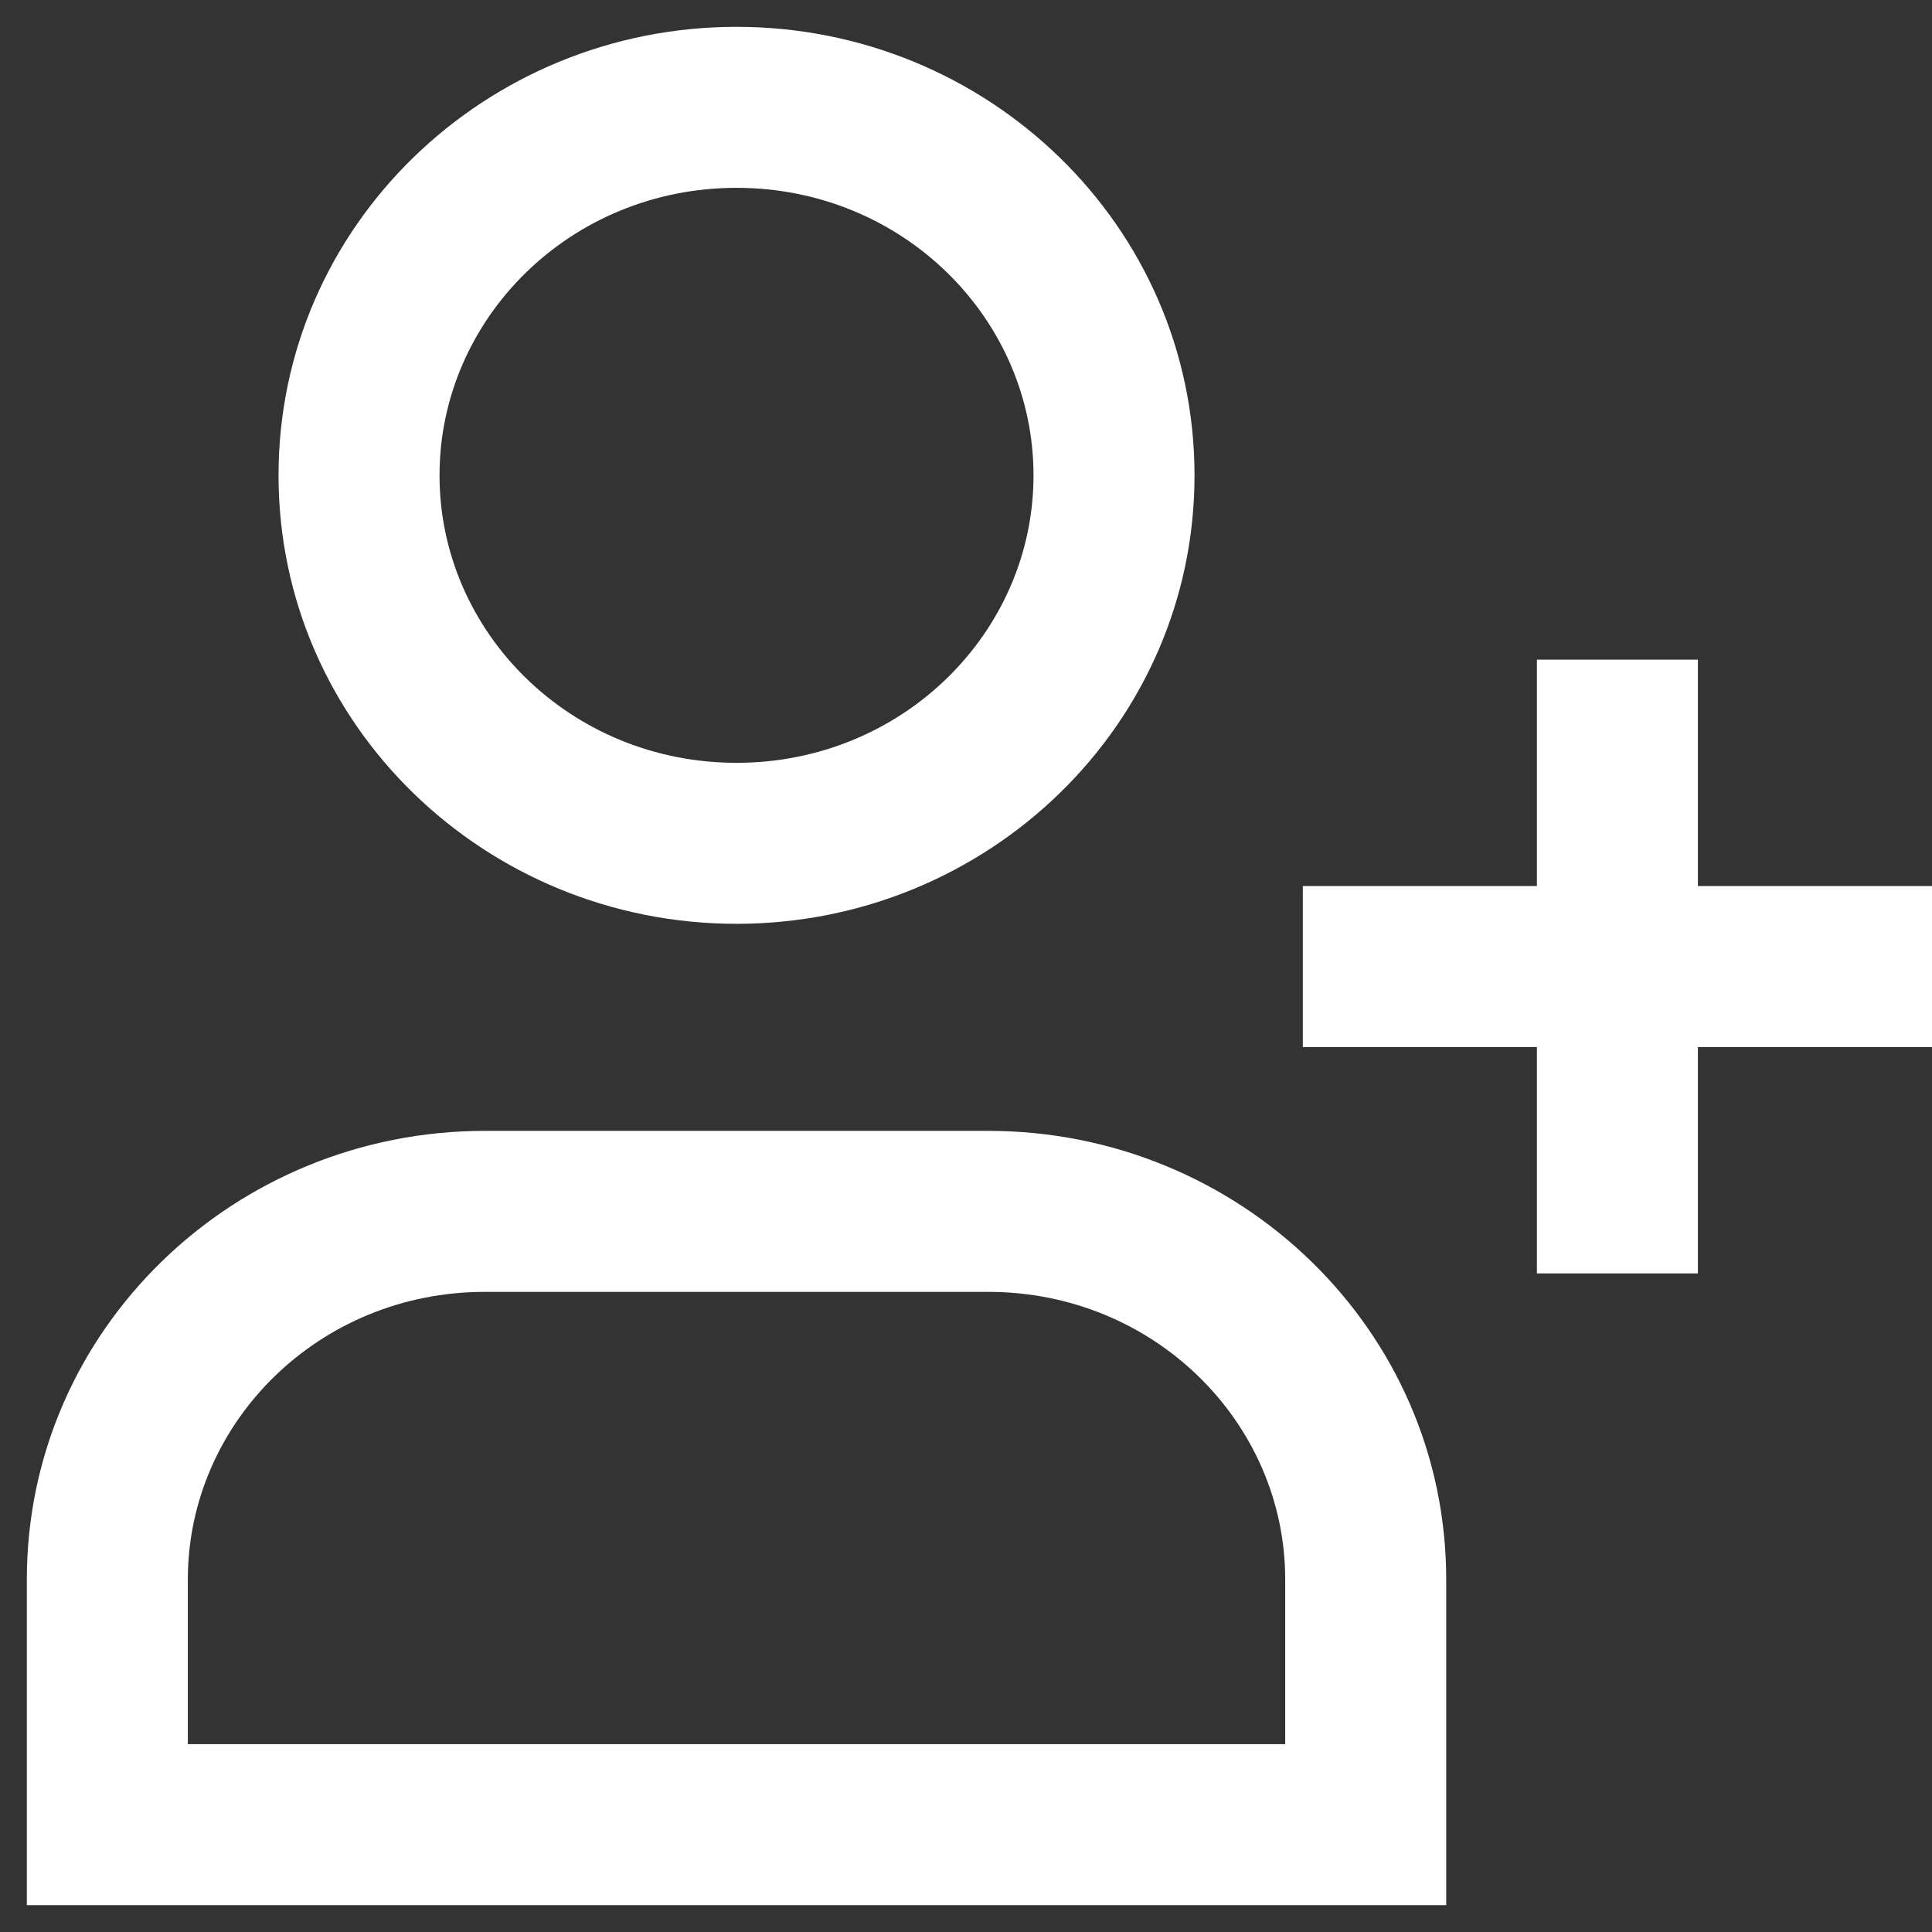 <svg width="18" height="18" viewBox="0 0 18 18" fill="none" xmlns="http://www.w3.org/2000/svg">
<rect x="0" y="0" width="18" height="18" fill="#333333" stroke="none"/>
<path d="M12.724 17L12.724 17.75L13.474 17.75V17H12.724ZM1 17H0.25V17.75L1 17.75L1 17ZM9.207 11.286L9.207 12.036L9.207 12.036L9.207 11.286ZM4.517 11.286L4.517 10.536L4.517 10.536L4.517 11.286ZM9.629 4.429C9.629 5.89 8.409 7.107 6.862 7.107V8.607C9.201 8.607 11.129 6.754 11.129 4.429H9.629ZM6.862 7.107C5.315 7.107 4.095 5.89 4.095 4.429H2.595C2.595 6.754 4.523 8.607 6.862 8.607V7.107ZM4.095 4.429C4.095 2.967 5.315 1.75 6.862 1.75V0.25C4.523 0.25 2.595 2.103 2.595 4.429H4.095ZM6.862 1.75C8.409 1.75 9.629 2.967 9.629 4.429H11.129C11.129 2.103 9.201 0.25 6.862 0.25V1.75ZM12.724 16.25L1 16.25L1 17.75L12.724 17.75L12.724 16.25ZM1.75 17C1.75 16.998 1.75 16.997 1.75 16.995C1.75 16.994 1.75 16.992 1.75 16.991C1.75 16.989 1.75 16.987 1.75 16.986C1.75 16.984 1.75 16.983 1.75 16.981C1.75 16.979 1.75 16.978 1.75 16.976C1.75 16.975 1.75 16.973 1.75 16.971C1.75 16.97 1.75 16.968 1.75 16.967C1.75 16.965 1.75 16.963 1.75 16.962C1.75 16.96 1.75 16.959 1.75 16.957C1.75 16.956 1.75 16.954 1.75 16.953C1.75 16.951 1.75 16.949 1.75 16.948C1.75 16.946 1.75 16.945 1.75 16.943C1.75 16.941 1.75 16.94 1.75 16.938C1.75 16.937 1.75 16.935 1.75 16.933C1.75 16.932 1.75 16.93 1.75 16.929C1.75 16.927 1.75 16.926 1.75 16.924C1.75 16.922 1.75 16.921 1.75 16.919C1.75 16.918 1.75 16.916 1.75 16.915C1.75 16.913 1.75 16.911 1.75 16.91C1.75 16.908 1.75 16.907 1.75 16.905C1.75 16.903 1.75 16.902 1.75 16.9C1.75 16.899 1.75 16.897 1.75 16.895C1.75 16.894 1.75 16.892 1.75 16.891C1.75 16.889 1.75 16.888 1.75 16.886C1.75 16.884 1.75 16.883 1.75 16.881C1.75 16.88 1.75 16.878 1.75 16.877C1.75 16.875 1.75 16.873 1.75 16.872C1.75 16.87 1.75 16.869 1.75 16.867C1.75 16.866 1.75 16.864 1.75 16.862C1.75 16.861 1.75 16.859 1.75 16.858C1.75 16.856 1.75 16.855 1.75 16.853C1.75 16.851 1.75 16.85 1.75 16.848C1.75 16.847 1.75 16.845 1.75 16.843C1.75 16.842 1.75 16.84 1.75 16.839C1.75 16.837 1.75 16.836 1.75 16.834C1.75 16.832 1.75 16.831 1.75 16.829C1.75 16.828 1.75 16.826 1.75 16.825C1.75 16.823 1.75 16.821 1.75 16.82C1.75 16.818 1.75 16.817 1.75 16.815C1.75 16.814 1.75 16.812 1.75 16.81C1.75 16.809 1.75 16.807 1.75 16.806C1.75 16.804 1.75 16.803 1.75 16.801C1.75 16.799 1.75 16.798 1.75 16.796C1.75 16.795 1.75 16.793 1.75 16.792C1.75 16.79 1.75 16.788 1.75 16.787C1.75 16.785 1.75 16.784 1.75 16.782C1.75 16.78 1.75 16.779 1.75 16.777C1.75 16.776 1.75 16.774 1.75 16.773C1.75 16.771 1.75 16.77 1.75 16.768C1.75 16.766 1.75 16.765 1.75 16.763C1.75 16.762 1.75 16.76 1.75 16.759C1.75 16.757 1.75 16.755 1.75 16.754C1.75 16.752 1.75 16.751 1.75 16.749C1.75 16.748 1.75 16.746 1.75 16.744C1.75 16.743 1.75 16.741 1.75 16.74C1.75 16.738 1.75 16.737 1.75 16.735C1.75 16.733 1.75 16.732 1.75 16.73C1.75 16.729 1.75 16.727 1.75 16.726C1.75 16.724 1.75 16.723 1.75 16.721C1.75 16.719 1.75 16.718 1.75 16.716C1.75 16.715 1.75 16.713 1.75 16.712C1.75 16.71 1.75 16.708 1.75 16.707C1.75 16.705 1.75 16.704 1.75 16.702C1.75 16.701 1.75 16.699 1.75 16.697C1.75 16.696 1.75 16.694 1.75 16.693C1.75 16.691 1.75 16.69 1.75 16.688C1.75 16.686 1.75 16.685 1.75 16.683C1.75 16.682 1.75 16.68 1.75 16.679C1.75 16.677 1.75 16.675 1.75 16.674C1.75 16.672 1.75 16.671 1.75 16.669C1.75 16.668 1.75 16.666 1.75 16.665C1.75 16.663 1.75 16.661 1.75 16.66C1.75 16.658 1.75 16.657 1.75 16.655C1.75 16.654 1.75 16.652 1.75 16.651C1.75 16.649 1.75 16.647 1.75 16.646C1.75 16.644 1.75 16.643 1.75 16.641C1.75 16.64 1.75 16.638 1.75 16.636C1.75 16.635 1.75 16.633 1.75 16.632C1.75 16.63 1.75 16.629 1.75 16.627C1.75 16.625 1.75 16.624 1.75 16.622C1.75 16.621 1.75 16.619 1.75 16.618C1.75 16.616 1.75 16.615 1.75 16.613C1.75 16.611 1.75 16.61 1.75 16.608C1.75 16.607 1.75 16.605 1.75 16.604C1.75 16.602 1.75 16.601 1.75 16.599C1.75 16.597 1.75 16.596 1.75 16.594C1.75 16.593 1.75 16.591 1.75 16.59C1.75 16.588 1.75 16.587 1.75 16.585C1.75 16.583 1.75 16.582 1.75 16.58C1.75 16.579 1.75 16.577 1.75 16.576C1.75 16.574 1.75 16.573 1.75 16.571C1.75 16.569 1.75 16.568 1.75 16.566C1.75 16.565 1.75 16.563 1.75 16.562C1.75 16.56 1.75 16.558 1.75 16.557C1.75 16.555 1.75 16.554 1.75 16.552C1.75 16.551 1.75 16.549 1.75 16.548C1.75 16.546 1.75 16.544 1.75 16.543C1.75 16.541 1.75 16.54 1.75 16.538C1.75 16.537 1.75 16.535 1.75 16.534C1.75 16.532 1.75 16.53 1.75 16.529C1.75 16.527 1.75 16.526 1.75 16.524C1.75 16.523 1.75 16.521 1.75 16.52C1.75 16.518 1.75 16.517 1.75 16.515C1.75 16.514 1.75 16.512 1.75 16.51C1.75 16.509 1.75 16.507 1.75 16.506C1.75 16.504 1.75 16.503 1.75 16.501C1.75 16.5 1.75 16.498 1.75 16.496C1.75 16.495 1.75 16.493 1.75 16.492C1.75 16.49 1.75 16.489 1.75 16.487C1.75 16.485 1.75 16.484 1.75 16.482C1.75 16.481 1.75 16.479 1.75 16.478C1.75 16.476 1.75 16.475 1.75 16.473C1.75 16.472 1.75 16.47 1.75 16.468C1.75 16.467 1.75 16.465 1.75 16.464C1.75 16.462 1.75 16.461 1.75 16.459C1.75 16.458 1.75 16.456 1.75 16.455C1.75 16.453 1.75 16.451 1.75 16.45C1.75 16.448 1.75 16.447 1.75 16.445C1.75 16.444 1.75 16.442 1.75 16.441C1.75 16.439 1.75 16.438 1.75 16.436C1.75 16.434 1.75 16.433 1.75 16.431C1.75 16.43 1.75 16.428 1.75 16.427C1.75 16.425 1.75 16.424 1.75 16.422C1.75 16.421 1.75 16.419 1.75 16.418C1.75 16.416 1.75 16.414 1.75 16.413C1.75 16.411 1.75 16.41 1.75 16.408C1.75 16.407 1.75 16.405 1.75 16.404C1.75 16.402 1.75 16.401 1.75 16.399C1.75 16.397 1.75 16.396 1.75 16.394C1.75 16.393 1.75 16.391 1.75 16.39C1.75 16.388 1.75 16.387 1.75 16.385C1.75 16.384 1.75 16.382 1.75 16.38C1.75 16.379 1.75 16.377 1.75 16.376C1.75 16.374 1.75 16.373 1.75 16.371C1.75 16.37 1.75 16.368 1.75 16.366C1.75 16.365 1.75 16.363 1.75 16.362C1.75 16.36 1.75 16.359 1.75 16.357C1.75 16.356 1.75 16.354 1.75 16.353C1.75 16.351 1.75 16.35 1.75 16.348C1.75 16.346 1.75 16.345 1.75 16.343C1.75 16.342 1.75 16.34 1.75 16.339C1.75 16.337 1.75 16.336 1.75 16.334C1.75 16.333 1.75 16.331 1.75 16.33C1.75 16.328 1.75 16.326 1.75 16.325C1.75 16.323 1.75 16.322 1.75 16.32C1.75 16.319 1.75 16.317 1.75 16.316C1.75 16.314 1.75 16.313 1.75 16.311C1.75 16.31 1.75 16.308 1.75 16.306C1.75 16.305 1.75 16.303 1.75 16.302C1.75 16.3 1.75 16.299 1.75 16.297C1.75 16.296 1.75 16.294 1.75 16.293C1.75 16.291 1.75 16.29 1.75 16.288C1.75 16.287 1.75 16.285 1.75 16.284C1.75 16.282 1.75 16.28 1.75 16.279C1.75 16.277 1.75 16.276 1.75 16.274C1.75 16.273 1.75 16.271 1.75 16.27C1.75 16.268 1.75 16.267 1.75 16.265C1.75 16.264 1.75 16.262 1.75 16.261C1.75 16.259 1.75 16.258 1.75 16.256C1.75 16.254 1.75 16.253 1.75 16.251C1.75 16.25 1.75 16.248 1.75 16.247C1.75 16.245 1.75 16.244 1.75 16.242C1.75 16.241 1.75 16.239 1.75 16.238C1.75 16.236 1.75 16.235 1.75 16.233C1.75 16.231 1.75 16.23 1.75 16.228C1.75 16.227 1.75 16.225 1.75 16.224C1.75 16.222 1.75 16.221 1.75 16.219C1.75 16.218 1.75 16.216 1.75 16.215C1.75 16.213 1.75 16.212 1.75 16.21C1.75 16.209 1.75 16.207 1.75 16.206C1.75 16.204 1.75 16.202 1.75 16.201C1.75 16.199 1.75 16.198 1.75 16.196C1.75 16.195 1.75 16.193 1.75 16.192C1.75 16.19 1.75 16.189 1.75 16.187C1.75 16.186 1.75 16.184 1.75 16.183C1.75 16.181 1.75 16.18 1.75 16.178C1.75 16.177 1.75 16.175 1.75 16.173C1.75 16.172 1.75 16.17 1.75 16.169C1.75 16.167 1.75 16.166 1.75 16.164C1.75 16.163 1.75 16.161 1.75 16.16C1.75 16.158 1.75 16.157 1.75 16.155C1.75 16.154 1.75 16.152 1.75 16.151C1.75 16.149 1.75 16.148 1.75 16.146C1.75 16.145 1.75 16.143 1.75 16.141C1.75 16.14 1.75 16.138 1.75 16.137C1.75 16.135 1.75 16.134 1.75 16.132C1.75 16.131 1.75 16.129 1.75 16.128C1.75 16.126 1.75 16.125 1.75 16.123C1.75 16.122 1.75 16.12 1.75 16.119C1.75 16.117 1.75 16.116 1.75 16.114C1.75 16.113 1.75 16.111 1.75 16.11C1.75 16.108 1.75 16.106 1.75 16.105C1.75 16.103 1.75 16.102 1.75 16.1C1.75 16.099 1.75 16.097 1.75 16.096C1.75 16.094 1.75 16.093 1.75 16.091C1.75 16.09 1.75 16.088 1.75 16.087C1.75 16.085 1.75 16.084 1.75 16.082C1.75 16.081 1.75 16.079 1.75 16.078C1.75 16.076 1.75 16.075 1.75 16.073C1.75 16.072 1.75 16.07 1.75 16.069C1.75 16.067 1.75 16.066 1.75 16.064C1.75 16.062 1.75 16.061 1.75 16.059C1.75 16.058 1.75 16.056 1.75 16.055C1.75 16.053 1.75 16.052 1.75 16.05C1.75 16.049 1.75 16.047 1.75 16.046C1.75 16.044 1.75 16.043 1.75 16.041C1.75 16.04 1.75 16.038 1.75 16.037C1.75 16.035 1.75 16.034 1.75 16.032C1.75 16.031 1.75 16.029 1.75 16.028C1.75 16.026 1.75 16.025 1.75 16.023C1.75 16.022 1.75 16.02 1.75 16.019C1.75 16.017 1.75 16.015 1.75 16.014C1.75 16.012 1.75 16.011 1.75 16.009C1.75 16.008 1.75 16.006 1.75 16.005C1.75 16.003 1.75 16.002 1.75 16C1.75 15.999 1.75 15.997 1.75 15.996C1.75 15.994 1.75 15.993 1.75 15.991C1.75 15.99 1.75 15.988 1.75 15.987C1.75 15.985 1.75 15.984 1.75 15.982C1.75 15.981 1.75 15.979 1.75 15.978C1.75 15.976 1.75 15.975 1.75 15.973C1.75 15.972 1.75 15.97 1.75 15.969C1.75 15.967 1.75 15.966 1.75 15.964C1.75 15.963 1.75 15.961 1.75 15.96C1.75 15.958 1.75 15.957 1.75 15.955C1.75 15.954 1.75 15.952 1.75 15.951C1.75 15.949 1.75 15.948 1.75 15.946C1.75 15.945 1.75 15.943 1.75 15.942C1.75 15.94 1.75 15.939 1.75 15.937C1.75 15.936 1.75 15.934 1.75 15.933C1.75 15.931 1.75 15.93 1.75 15.928C1.75 15.927 1.75 15.925 1.75 15.924C1.75 15.922 1.75 15.921 1.75 15.919C1.75 15.918 1.75 15.916 1.75 15.915C1.75 15.913 1.75 15.912 1.75 15.91C1.75 15.909 1.75 15.907 1.75 15.906C1.75 15.904 1.75 15.903 1.75 15.901C1.75 15.9 1.75 15.898 1.75 15.897C1.75 15.895 1.75 15.894 1.75 15.892C1.75 15.891 1.75 15.889 1.75 15.888C1.75 15.886 1.75 15.885 1.75 15.883C1.75 15.882 1.75 15.88 1.75 15.879C1.75 15.877 1.75 15.876 1.75 15.874C1.75 15.873 1.75 15.871 1.75 15.87C1.75 15.868 1.75 15.867 1.75 15.865C1.75 15.864 1.75 15.862 1.75 15.861C1.75 15.859 1.75 15.858 1.75 15.856C1.75 15.855 1.75 15.853 1.75 15.852C1.75 15.85 1.75 15.849 1.75 15.847C1.75 15.846 1.75 15.844 1.75 15.843C1.75 15.841 1.75 15.84 1.75 15.838C1.75 15.837 1.75 15.835 1.75 15.834C1.75 15.832 1.75 15.831 1.75 15.829C1.75 15.828 1.75 15.826 1.75 15.825C1.75 15.823 1.75 15.822 1.75 15.82C1.75 15.819 1.75 15.817 1.75 15.816C1.75 15.814 1.75 15.813 1.75 15.811C1.75 15.81 1.75 15.808 1.75 15.807C1.75 15.805 1.75 15.804 1.75 15.802C1.75 15.801 1.75 15.799 1.75 15.798C1.75 15.796 1.75 15.795 1.75 15.793C1.75 15.792 1.75 15.79 1.75 15.789C1.75 15.787 1.75 15.786 1.75 15.784C1.75 15.783 1.75 15.781 1.75 15.78C1.75 15.778 1.75 15.777 1.75 15.776C1.75 15.774 1.75 15.773 1.75 15.771C1.75 15.77 1.75 15.768 1.75 15.767C1.75 15.765 1.75 15.764 1.75 15.762C1.75 15.761 1.75 15.759 1.75 15.758C1.75 15.756 1.75 15.755 1.75 15.753C1.75 15.752 1.75 15.75 1.75 15.749C1.75 15.747 1.75 15.746 1.75 15.744C1.75 15.743 1.75 15.741 1.75 15.74C1.75 15.738 1.75 15.737 1.75 15.735C1.75 15.734 1.75 15.732 1.75 15.731C1.75 15.729 1.75 15.728 1.75 15.726C1.75 15.725 1.75 15.723 1.75 15.722C1.75 15.721 1.75 15.719 1.75 15.718C1.75 15.716 1.75 15.715 1.75 15.713C1.75 15.712 1.75 15.71 1.75 15.709C1.75 15.707 1.75 15.706 1.75 15.704C1.75 15.703 1.75 15.701 1.75 15.7C1.75 15.698 1.75 15.697 1.75 15.695C1.75 15.694 1.75 15.692 1.75 15.691C1.75 15.69 1.75 15.688 1.75 15.687C1.75 15.685 1.75 15.684 1.75 15.682C1.75 15.681 1.75 15.679 1.75 15.678C1.75 15.676 1.75 15.675 1.75 15.673C1.75 15.672 1.75 15.67 1.75 15.669C1.75 15.667 1.75 15.666 1.75 15.664C1.75 15.663 1.75 15.661 1.75 15.66C1.75 15.658 1.75 15.657 1.75 15.655C1.75 15.654 1.75 15.652 1.75 15.651C1.75 15.65 1.75 15.648 1.75 15.647C1.75 15.645 1.75 15.644 1.75 15.642C1.75 15.641 1.75 15.639 1.75 15.638C1.75 15.636 1.75 15.635 1.75 15.633C1.75 15.632 1.75 15.63 1.75 15.629C1.75 15.627 1.75 15.626 1.75 15.624C1.75 15.623 1.75 15.621 1.75 15.62C1.75 15.619 1.75 15.617 1.75 15.616C1.75 15.614 1.75 15.613 1.75 15.611C1.75 15.61 1.75 15.608 1.75 15.607C1.75 15.605 1.75 15.604 1.75 15.602C1.75 15.601 1.75 15.6 1.75 15.598C1.75 15.597 1.75 15.595 1.75 15.594C1.75 15.592 1.75 15.591 1.75 15.589C1.75 15.588 1.75 15.586 1.75 15.585C1.75 15.583 1.75 15.582 1.75 15.58C1.75 15.579 1.75 15.577 1.75 15.576C1.75 15.575 1.75 15.573 1.75 15.572C1.75 15.57 1.75 15.569 1.75 15.567C1.75 15.566 1.75 15.564 1.75 15.563C1.75 15.561 1.75 15.56 1.75 15.558C1.75 15.557 1.75 15.555 1.75 15.554C1.75 15.553 1.75 15.551 1.75 15.55C1.75 15.548 1.75 15.547 1.75 15.545C1.75 15.544 1.75 15.542 1.75 15.541C1.75 15.539 1.75 15.538 1.75 15.536C1.75 15.535 1.75 15.533 1.75 15.532C1.75 15.53 1.75 15.529 1.75 15.528C1.75 15.526 1.75 15.525 1.75 15.523C1.75 15.522 1.75 15.52 1.75 15.519C1.75 15.517 1.75 15.516 1.75 15.514C1.75 15.513 1.75 15.511 1.75 15.51C1.75 15.508 1.75 15.507 1.75 15.506C1.75 15.504 1.75 15.503 1.75 15.501C1.75 15.5 1.75 15.498 1.75 15.497C1.75 15.495 1.75 15.494 1.75 15.492C1.75 15.491 1.75 15.49 1.75 15.488C1.75 15.487 1.75 15.485 1.75 15.484C1.75 15.482 1.75 15.481 1.75 15.479C1.75 15.478 1.75 15.476 1.75 15.475C1.75 15.473 1.75 15.472 1.75 15.471C1.75 15.469 1.75 15.468 1.75 15.466C1.75 15.465 1.75 15.463 1.75 15.462C1.75 15.46 1.75 15.459 1.75 15.457C1.75 15.456 1.75 15.455 1.75 15.453C1.75 15.452 1.75 15.45 1.75 15.449C1.75 15.447 1.75 15.446 1.75 15.444C1.75 15.443 1.75 15.441 1.75 15.44C1.75 15.439 1.75 15.437 1.75 15.436C1.75 15.434 1.75 15.433 1.75 15.431C1.75 15.43 1.75 15.428 1.75 15.427C1.75 15.425 1.75 15.424 1.75 15.423C1.75 15.421 1.75 15.42 1.75 15.418C1.75 15.417 1.75 15.415 1.75 15.414C1.75 15.412 1.75 15.411 1.75 15.409C1.75 15.408 1.75 15.407 1.75 15.405C1.75 15.404 1.75 15.402 1.75 15.401C1.75 15.399 1.75 15.398 1.75 15.396C1.75 15.395 1.75 15.394 1.75 15.392C1.75 15.391 1.75 15.389 1.75 15.388C1.75 15.386 1.75 15.385 1.75 15.383C1.75 15.382 1.75 15.38 1.75 15.379C1.75 15.378 1.75 15.376 1.75 15.375C1.75 15.373 1.75 15.372 1.75 15.37C1.75 15.369 1.75 15.367 1.75 15.366C1.75 15.365 1.75 15.363 1.75 15.362C1.75 15.36 1.75 15.359 1.75 15.357C1.75 15.356 1.75 15.354 1.75 15.353C1.75 15.352 1.75 15.35 1.75 15.349C1.75 15.347 1.75 15.346 1.75 15.344C1.75 15.343 1.75 15.341 1.75 15.34C1.75 15.339 1.75 15.337 1.75 15.336C1.75 15.334 1.75 15.333 1.75 15.331C1.75 15.33 1.75 15.329 1.75 15.327C1.75 15.326 1.75 15.324 1.75 15.323C1.75 15.321 1.75 15.32 1.75 15.318C1.75 15.317 1.75 15.316 1.75 15.314C1.75 15.313 1.75 15.311 1.75 15.31C1.75 15.308 1.75 15.307 1.75 15.306C1.75 15.304 1.75 15.303 1.75 15.301C1.75 15.3 1.75 15.298 1.75 15.297C1.75 15.295 1.75 15.294 1.75 15.293C1.75 15.291 1.75 15.29 1.75 15.288C1.75 15.287 1.75 15.285 1.75 15.284C1.75 15.283 1.75 15.281 1.75 15.28C1.75 15.278 1.75 15.277 1.75 15.275C1.75 15.274 1.75 15.272 1.75 15.271C1.75 15.27 1.75 15.268 1.75 15.267C1.75 15.265 1.75 15.264 1.75 15.262C1.75 15.261 1.75 15.259 1.75 15.258C1.75 15.257 1.75 15.255 1.75 15.254C1.75 15.252 1.75 15.251 1.75 15.249C1.75 15.248 1.75 15.247 1.75 15.245C1.75 15.244 1.75 15.242 1.75 15.241C1.75 15.239 1.75 15.238 1.75 15.237C1.75 15.235 1.75 15.234 1.75 15.232C1.75 15.231 1.75 15.229 1.75 15.228C1.75 15.227 1.75 15.225 1.75 15.224C1.75 15.222 1.75 15.221 1.75 15.219C1.75 15.218 1.75 15.216 1.75 15.215C1.75 15.214 1.75 15.212 1.75 15.211C1.75 15.209 1.75 15.208 1.75 15.207C1.75 15.205 1.75 15.204 1.75 15.202C1.75 15.201 1.75 15.199 1.75 15.198C1.75 15.197 1.75 15.195 1.75 15.194C1.75 15.192 1.75 15.191 1.75 15.189C1.75 15.188 1.75 15.187 1.75 15.185C1.75 15.184 1.75 15.182 1.75 15.181C1.75 15.179 1.75 15.178 1.75 15.177C1.75 15.175 1.75 15.174 1.75 15.172C1.75 15.171 1.75 15.169 1.75 15.168C1.75 15.167 1.75 15.165 1.75 15.164C1.75 15.162 1.75 15.161 1.75 15.159C1.75 15.158 1.75 15.157 1.75 15.155C1.75 15.154 1.75 15.152 1.75 15.151C1.75 15.15 1.75 15.148 1.75 15.147C1.75 15.145 1.75 15.144 1.75 15.142C1.75 15.141 1.75 15.14 1.75 15.138C1.75 15.137 1.75 15.135 1.75 15.134C1.75 15.133 1.75 15.131 1.75 15.13C1.75 15.128 1.75 15.127 1.75 15.125C1.75 15.124 1.75 15.123 1.75 15.121C1.75 15.12 1.75 15.118 1.75 15.117C1.75 15.116 1.75 15.114 1.75 15.113C1.75 15.111 1.75 15.11 1.75 15.108C1.75 15.107 1.75 15.106 1.75 15.104C1.75 15.103 1.75 15.101 1.75 15.1C1.75 15.098 1.75 15.097 1.75 15.096C1.75 15.094 1.75 15.093 1.75 15.091C1.75 15.09 1.75 15.089 1.75 15.087C1.75 15.086 1.75 15.084 1.75 15.083C1.75 15.082 1.75 15.08 1.75 15.079C1.75 15.077 1.75 15.076 1.75 15.075C1.75 15.073 1.75 15.072 1.75 15.07C1.75 15.069 1.75 15.067 1.75 15.066C1.75 15.065 1.75 15.063 1.75 15.062C1.75 15.06 1.75 15.059 1.75 15.057C1.75 15.056 1.75 15.055 1.75 15.053C1.75 15.052 1.75 15.05 1.75 15.049C1.75 15.048 1.75 15.046 1.75 15.045C1.75 15.043 1.75 15.042 1.75 15.041C1.75 15.039 1.75 15.038 1.75 15.036C1.75 15.035 1.75 15.034 1.75 15.032C1.75 15.031 1.75 15.029 1.75 15.028C1.75 15.027 1.75 15.025 1.75 15.024C1.75 15.022 1.75 15.021 1.75 15.02C1.75 15.018 1.75 15.017 1.75 15.015C1.75 15.014 1.75 15.012 1.75 15.011C1.75 15.01 1.75 15.008 1.75 15.007C1.75 15.005 1.75 15.004 1.75 15.003C1.75 15.001 1.75 15 1.75 14.998C1.75 14.997 1.75 14.996 1.75 14.994C1.75 14.993 1.75 14.991 1.75 14.99C1.75 14.989 1.75 14.987 1.75 14.986C1.75 14.984 1.75 14.983 1.75 14.982C1.75 14.98 1.75 14.979 1.75 14.977C1.75 14.976 1.75 14.975 1.75 14.973C1.75 14.972 1.75 14.97 1.75 14.969C1.75 14.968 1.75 14.966 1.75 14.965C1.75 14.963 1.75 14.962 1.75 14.961C1.75 14.959 1.75 14.958 1.75 14.956C1.75 14.955 1.75 14.954 1.75 14.952C1.75 14.951 1.75 14.949 1.75 14.948C1.75 14.947 1.75 14.945 1.75 14.944C1.75 14.943 1.75 14.941 1.75 14.94C1.75 14.938 1.75 14.937 1.75 14.935C1.75 14.934 1.75 14.933 1.75 14.931C1.75 14.93 1.75 14.928 1.75 14.927C1.75 14.926 1.75 14.924 1.75 14.923C1.75 14.921 1.75 14.92 1.75 14.919C1.75 14.917 1.75 14.916 1.75 14.915C1.75 14.913 1.75 14.912 1.75 14.91C1.75 14.909 1.75 14.908 1.75 14.906C1.75 14.905 1.75 14.903 1.75 14.902C1.75 14.901 1.75 14.899 1.75 14.898C1.75 14.896 1.75 14.895 1.75 14.894C1.75 14.892 1.75 14.891 1.75 14.889C1.75 14.888 1.75 14.887 1.75 14.885C1.75 14.884 1.75 14.883 1.75 14.881C1.75 14.88 1.75 14.878 1.75 14.877C1.75 14.876 1.75 14.874 1.75 14.873C1.75 14.871 1.75 14.87 1.75 14.869C1.75 14.867 1.75 14.866 1.75 14.865C1.75 14.863 1.75 14.862 1.75 14.86C1.75 14.859 1.75 14.858 1.75 14.856C1.75 14.855 1.75 14.854 1.75 14.852C1.75 14.851 1.75 14.849 1.75 14.848C1.75 14.847 1.75 14.845 1.75 14.844C1.75 14.842 1.75 14.841 1.75 14.84C1.75 14.838 1.75 14.837 1.75 14.835C1.75 14.834 1.75 14.833 1.75 14.831C1.75 14.83 1.75 14.829 1.75 14.827C1.75 14.826 1.75 14.824 1.75 14.823C1.75 14.822 1.75 14.82 1.75 14.819C1.75 14.818 1.75 14.816 1.75 14.815C1.75 14.813 1.75 14.812 1.75 14.811C1.75 14.809 1.75 14.808 1.75 14.806C1.75 14.805 1.75 14.804 1.75 14.802C1.75 14.801 1.75 14.8 1.75 14.798C1.75 14.797 1.75 14.796 1.75 14.794C1.75 14.793 1.75 14.791 1.75 14.79C1.75 14.789 1.75 14.787 1.75 14.786C1.75 14.784 1.75 14.783 1.75 14.782C1.75 14.78 1.75 14.779 1.75 14.778C1.75 14.776 1.75 14.775 1.75 14.774C1.75 14.772 1.75 14.771 1.75 14.769C1.75 14.768 1.75 14.767 1.75 14.765C1.75 14.764 1.75 14.762 1.75 14.761C1.75 14.76 1.75 14.758 1.75 14.757C1.75 14.756 1.75 14.754 1.75 14.753C1.75 14.752 1.75 14.75 1.75 14.749C1.75 14.747 1.75 14.746 1.75 14.745C1.75 14.743 1.75 14.742 1.75 14.741C1.75 14.739 1.75 14.738 1.75 14.736C1.75 14.735 1.75 14.734 1.75 14.732C1.75 14.731 1.75 14.73 1.75 14.728C1.75 14.727 1.75 14.726 1.75 14.724C1.75 14.723 1.75 14.721 1.75 14.72C1.75 14.719 1.75 14.717 1.75 14.716H0.25C0.25 14.717 0.25 14.719 0.25 14.72C0.25 14.721 0.25 14.723 0.25 14.724C0.25 14.726 0.25 14.727 0.25 14.728C0.25 14.73 0.25 14.731 0.25 14.732C0.25 14.734 0.25 14.735 0.25 14.736C0.25 14.738 0.25 14.739 0.25 14.741C0.25 14.742 0.25 14.743 0.25 14.745C0.25 14.746 0.25 14.747 0.25 14.749C0.25 14.75 0.25 14.752 0.25 14.753C0.25 14.754 0.25 14.756 0.25 14.757C0.25 14.758 0.25 14.76 0.25 14.761C0.25 14.762 0.25 14.764 0.25 14.765C0.25 14.767 0.25 14.768 0.25 14.769C0.25 14.771 0.25 14.772 0.25 14.774C0.25 14.775 0.25 14.776 0.25 14.778C0.25 14.779 0.25 14.78 0.25 14.782C0.25 14.783 0.25 14.784 0.25 14.786C0.25 14.787 0.25 14.789 0.25 14.79C0.25 14.791 0.25 14.793 0.25 14.794C0.25 14.796 0.25 14.797 0.25 14.798C0.25 14.8 0.25 14.801 0.25 14.802C0.25 14.804 0.25 14.805 0.25 14.806C0.25 14.808 0.25 14.809 0.25 14.811C0.25 14.812 0.25 14.813 0.25 14.815C0.25 14.816 0.25 14.818 0.25 14.819C0.25 14.82 0.25 14.822 0.25 14.823C0.25 14.824 0.25 14.826 0.25 14.827C0.25 14.829 0.25 14.83 0.25 14.831C0.25 14.833 0.25 14.834 0.25 14.835C0.25 14.837 0.25 14.838 0.25 14.84C0.25 14.841 0.25 14.842 0.25 14.844C0.25 14.845 0.25 14.847 0.25 14.848C0.25 14.849 0.25 14.851 0.25 14.852C0.25 14.854 0.25 14.855 0.25 14.856C0.25 14.858 0.25 14.859 0.25 14.86C0.25 14.862 0.25 14.863 0.25 14.865C0.25 14.866 0.25 14.867 0.25 14.869C0.25 14.87 0.25 14.871 0.25 14.873C0.25 14.874 0.25 14.876 0.25 14.877C0.25 14.878 0.25 14.88 0.25 14.881C0.25 14.883 0.25 14.884 0.25 14.885C0.25 14.887 0.25 14.888 0.25 14.889C0.25 14.891 0.25 14.892 0.25 14.894C0.25 14.895 0.25 14.896 0.25 14.898C0.25 14.899 0.25 14.901 0.25 14.902C0.25 14.903 0.25 14.905 0.25 14.906C0.25 14.908 0.25 14.909 0.25 14.91C0.25 14.912 0.25 14.913 0.25 14.915C0.25 14.916 0.25 14.917 0.25 14.919C0.25 14.92 0.25 14.921 0.25 14.923C0.25 14.924 0.25 14.926 0.25 14.927C0.25 14.928 0.25 14.93 0.25 14.931C0.25 14.933 0.25 14.934 0.25 14.935C0.25 14.937 0.25 14.938 0.25 14.94C0.25 14.941 0.25 14.943 0.25 14.944C0.25 14.945 0.25 14.947 0.25 14.948C0.25 14.949 0.25 14.951 0.25 14.952C0.25 14.954 0.25 14.955 0.25 14.956C0.25 14.958 0.25 14.959 0.25 14.961C0.25 14.962 0.25 14.963 0.25 14.965C0.25 14.966 0.25 14.968 0.25 14.969C0.25 14.97 0.25 14.972 0.25 14.973C0.25 14.975 0.25 14.976 0.25 14.977C0.25 14.979 0.25 14.98 0.25 14.982C0.25 14.983 0.25 14.984 0.25 14.986C0.25 14.987 0.25 14.989 0.25 14.99C0.25 14.991 0.25 14.993 0.25 14.994C0.25 14.996 0.25 14.997 0.25 14.998C0.25 15 0.25 15.001 0.25 15.003C0.25 15.004 0.25 15.005 0.25 15.007C0.25 15.008 0.25 15.01 0.25 15.011C0.25 15.012 0.25 15.014 0.25 15.015C0.25 15.017 0.25 15.018 0.25 15.02C0.25 15.021 0.25 15.022 0.25 15.024C0.25 15.025 0.25 15.027 0.25 15.028C0.25 15.029 0.25 15.031 0.25 15.032C0.25 15.034 0.25 15.035 0.25 15.036C0.25 15.038 0.25 15.039 0.25 15.041C0.25 15.042 0.25 15.043 0.25 15.045C0.25 15.046 0.25 15.048 0.25 15.049C0.25 15.05 0.25 15.052 0.25 15.053C0.25 15.055 0.25 15.056 0.25 15.057C0.25 15.059 0.25 15.06 0.25 15.062C0.25 15.063 0.25 15.065 0.25 15.066C0.25 15.067 0.25 15.069 0.25 15.07C0.25 15.072 0.25 15.073 0.25 15.075C0.25 15.076 0.25 15.077 0.25 15.079C0.25 15.08 0.25 15.082 0.25 15.083C0.25 15.084 0.25 15.086 0.25 15.087C0.25 15.089 0.25 15.09 0.25 15.091C0.25 15.093 0.25 15.094 0.25 15.096C0.25 15.097 0.25 15.098 0.25 15.1C0.25 15.101 0.25 15.103 0.25 15.104C0.25 15.106 0.25 15.107 0.25 15.108C0.25 15.11 0.25 15.111 0.25 15.113C0.25 15.114 0.25 15.116 0.25 15.117C0.25 15.118 0.25 15.12 0.25 15.121C0.25 15.123 0.25 15.124 0.25 15.125C0.25 15.127 0.25 15.128 0.25 15.13C0.25 15.131 0.25 15.133 0.25 15.134C0.25 15.135 0.25 15.137 0.25 15.138C0.25 15.14 0.25 15.141 0.25 15.142C0.25 15.144 0.25 15.145 0.25 15.147C0.25 15.148 0.25 15.15 0.25 15.151C0.25 15.152 0.25 15.154 0.25 15.155C0.25 15.157 0.25 15.158 0.25 15.159C0.25 15.161 0.25 15.162 0.25 15.164C0.25 15.165 0.25 15.167 0.25 15.168C0.25 15.169 0.25 15.171 0.25 15.172C0.25 15.174 0.25 15.175 0.25 15.177C0.25 15.178 0.25 15.179 0.25 15.181C0.25 15.182 0.25 15.184 0.25 15.185C0.25 15.187 0.25 15.188 0.25 15.189C0.25 15.191 0.25 15.192 0.25 15.194C0.25 15.195 0.25 15.197 0.25 15.198C0.25 15.199 0.25 15.201 0.25 15.202C0.25 15.204 0.25 15.205 0.25 15.207C0.25 15.208 0.25 15.209 0.25 15.211C0.25 15.212 0.25 15.214 0.25 15.215C0.25 15.216 0.25 15.218 0.25 15.219C0.25 15.221 0.25 15.222 0.25 15.224C0.25 15.225 0.25 15.227 0.25 15.228C0.25 15.229 0.25 15.231 0.25 15.232C0.25 15.234 0.25 15.235 0.25 15.237C0.25 15.238 0.25 15.239 0.25 15.241C0.25 15.242 0.25 15.244 0.25 15.245C0.25 15.247 0.25 15.248 0.25 15.249C0.25 15.251 0.25 15.252 0.25 15.254C0.25 15.255 0.25 15.257 0.25 15.258C0.25 15.259 0.25 15.261 0.25 15.262C0.25 15.264 0.25 15.265 0.25 15.267C0.25 15.268 0.25 15.27 0.25 15.271C0.25 15.272 0.25 15.274 0.25 15.275C0.25 15.277 0.25 15.278 0.25 15.28C0.25 15.281 0.25 15.283 0.25 15.284C0.25 15.285 0.25 15.287 0.25 15.288C0.25 15.29 0.25 15.291 0.25 15.293C0.25 15.294 0.25 15.295 0.25 15.297C0.25 15.298 0.25 15.3 0.25 15.301C0.25 15.303 0.25 15.304 0.25 15.306C0.25 15.307 0.25 15.308 0.25 15.31C0.25 15.311 0.25 15.313 0.25 15.314C0.25 15.316 0.25 15.317 0.25 15.318C0.25 15.32 0.25 15.321 0.25 15.323C0.25 15.324 0.25 15.326 0.25 15.327C0.25 15.329 0.25 15.33 0.25 15.331C0.25 15.333 0.25 15.334 0.25 15.336C0.25 15.337 0.25 15.339 0.25 15.34C0.25 15.341 0.25 15.343 0.25 15.344C0.25 15.346 0.25 15.347 0.25 15.349C0.25 15.35 0.25 15.352 0.25 15.353C0.25 15.354 0.25 15.356 0.25 15.357C0.25 15.359 0.25 15.36 0.25 15.362C0.25 15.363 0.25 15.365 0.25 15.366C0.25 15.367 0.25 15.369 0.25 15.37C0.25 15.372 0.25 15.373 0.25 15.375C0.25 15.376 0.25 15.378 0.25 15.379C0.25 15.38 0.25 15.382 0.25 15.383C0.25 15.385 0.25 15.386 0.25 15.388C0.25 15.389 0.25 15.391 0.25 15.392C0.25 15.394 0.25 15.395 0.25 15.396C0.25 15.398 0.25 15.399 0.25 15.401C0.25 15.402 0.25 15.404 0.25 15.405C0.25 15.407 0.25 15.408 0.25 15.409C0.25 15.411 0.25 15.412 0.25 15.414C0.25 15.415 0.25 15.417 0.25 15.418C0.25 15.42 0.25 15.421 0.25 15.423C0.25 15.424 0.25 15.425 0.25 15.427C0.25 15.428 0.25 15.43 0.25 15.431C0.25 15.433 0.25 15.434 0.25 15.436C0.25 15.437 0.25 15.439 0.25 15.44C0.25 15.441 0.25 15.443 0.25 15.444C0.25 15.446 0.25 15.447 0.25 15.449C0.25 15.45 0.25 15.452 0.25 15.453C0.25 15.455 0.25 15.456 0.25 15.457C0.25 15.459 0.25 15.46 0.25 15.462C0.25 15.463 0.25 15.465 0.25 15.466C0.25 15.468 0.25 15.469 0.25 15.471C0.25 15.472 0.25 15.473 0.25 15.475C0.25 15.476 0.25 15.478 0.25 15.479C0.25 15.481 0.25 15.482 0.25 15.484C0.25 15.485 0.25 15.487 0.25 15.488C0.25 15.49 0.25 15.491 0.25 15.492C0.25 15.494 0.25 15.495 0.25 15.497C0.25 15.498 0.25 15.5 0.25 15.501C0.25 15.503 0.25 15.504 0.25 15.506C0.25 15.507 0.25 15.508 0.25 15.51C0.25 15.511 0.25 15.513 0.25 15.514C0.25 15.516 0.25 15.517 0.25 15.519C0.25 15.52 0.25 15.522 0.25 15.523C0.25 15.525 0.25 15.526 0.25 15.528C0.25 15.529 0.25 15.53 0.25 15.532C0.25 15.533 0.25 15.535 0.25 15.536C0.25 15.538 0.25 15.539 0.25 15.541C0.25 15.542 0.25 15.544 0.25 15.545C0.25 15.547 0.25 15.548 0.25 15.55C0.25 15.551 0.25 15.553 0.25 15.554C0.25 15.555 0.25 15.557 0.25 15.558C0.25 15.56 0.25 15.561 0.25 15.563C0.25 15.564 0.25 15.566 0.25 15.567C0.25 15.569 0.25 15.57 0.25 15.572C0.25 15.573 0.25 15.575 0.25 15.576C0.25 15.577 0.25 15.579 0.25 15.58C0.25 15.582 0.25 15.583 0.25 15.585C0.25 15.586 0.25 15.588 0.25 15.589C0.25 15.591 0.25 15.592 0.25 15.594C0.25 15.595 0.25 15.597 0.25 15.598C0.25 15.6 0.25 15.601 0.25 15.602C0.25 15.604 0.25 15.605 0.25 15.607C0.25 15.608 0.25 15.61 0.25 15.611C0.25 15.613 0.25 15.614 0.25 15.616C0.25 15.617 0.25 15.619 0.25 15.62C0.25 15.621 0.25 15.623 0.25 15.624C0.25 15.626 0.25 15.627 0.25 15.629C0.25 15.63 0.25 15.632 0.25 15.633C0.25 15.635 0.25 15.636 0.25 15.638C0.25 15.639 0.25 15.641 0.25 15.642C0.25 15.644 0.25 15.645 0.25 15.647C0.25 15.648 0.25 15.65 0.25 15.651C0.25 15.652 0.25 15.654 0.25 15.655C0.25 15.657 0.25 15.658 0.25 15.66C0.25 15.661 0.25 15.663 0.25 15.664C0.25 15.666 0.25 15.667 0.25 15.669C0.25 15.67 0.25 15.672 0.25 15.673C0.25 15.675 0.25 15.676 0.25 15.678C0.25 15.679 0.25 15.681 0.25 15.682C0.25 15.684 0.25 15.685 0.25 15.687C0.25 15.688 0.25 15.69 0.25 15.691C0.25 15.692 0.25 15.694 0.25 15.695C0.25 15.697 0.25 15.698 0.25 15.7C0.25 15.701 0.25 15.703 0.25 15.704C0.25 15.706 0.25 15.707 0.25 15.709C0.25 15.71 0.25 15.712 0.25 15.713C0.25 15.715 0.25 15.716 0.25 15.718C0.25 15.719 0.25 15.721 0.25 15.722C0.25 15.723 0.25 15.725 0.25 15.726C0.25 15.728 0.25 15.729 0.25 15.731C0.25 15.732 0.25 15.734 0.25 15.735C0.25 15.737 0.25 15.738 0.25 15.74C0.25 15.741 0.25 15.743 0.25 15.744C0.25 15.746 0.25 15.747 0.25 15.749C0.25 15.75 0.25 15.752 0.25 15.753C0.25 15.755 0.25 15.756 0.25 15.758C0.25 15.759 0.25 15.761 0.25 15.762C0.25 15.764 0.25 15.765 0.25 15.767C0.25 15.768 0.25 15.77 0.25 15.771C0.25 15.773 0.25 15.774 0.25 15.776C0.25 15.777 0.25 15.778 0.25 15.78C0.25 15.781 0.25 15.783 0.25 15.784C0.25 15.786 0.25 15.787 0.25 15.789C0.25 15.79 0.25 15.792 0.25 15.793C0.25 15.795 0.25 15.796 0.25 15.798C0.25 15.799 0.25 15.801 0.25 15.802C0.25 15.804 0.25 15.805 0.25 15.807C0.25 15.808 0.25 15.81 0.25 15.811C0.25 15.813 0.25 15.814 0.25 15.816C0.25 15.817 0.25 15.819 0.25 15.82C0.25 15.822 0.25 15.823 0.25 15.825C0.25 15.826 0.25 15.828 0.25 15.829C0.25 15.831 0.25 15.832 0.25 15.834C0.25 15.835 0.25 15.837 0.25 15.838C0.25 15.84 0.25 15.841 0.25 15.843C0.25 15.844 0.25 15.846 0.25 15.847C0.25 15.849 0.25 15.85 0.25 15.852C0.25 15.853 0.25 15.855 0.25 15.856C0.25 15.858 0.25 15.859 0.25 15.861C0.25 15.862 0.25 15.864 0.25 15.865C0.25 15.867 0.25 15.868 0.25 15.87C0.25 15.871 0.25 15.873 0.25 15.874C0.25 15.876 0.25 15.877 0.25 15.879C0.25 15.88 0.25 15.882 0.25 15.883C0.25 15.885 0.25 15.886 0.25 15.888C0.25 15.889 0.25 15.891 0.25 15.892C0.25 15.894 0.25 15.895 0.25 15.897C0.25 15.898 0.25 15.9 0.25 15.901C0.25 15.903 0.25 15.904 0.25 15.906C0.25 15.907 0.25 15.909 0.25 15.91C0.25 15.912 0.25 15.913 0.25 15.915C0.25 15.916 0.25 15.918 0.25 15.919C0.25 15.921 0.25 15.922 0.25 15.924C0.25 15.925 0.25 15.927 0.25 15.928C0.25 15.93 0.25 15.931 0.25 15.933C0.25 15.934 0.25 15.936 0.25 15.937C0.25 15.939 0.25 15.94 0.25 15.942C0.25 15.943 0.25 15.945 0.25 15.946C0.25 15.948 0.25 15.949 0.25 15.951C0.25 15.952 0.25 15.954 0.25 15.955C0.25 15.957 0.25 15.958 0.25 15.96C0.25 15.961 0.25 15.963 0.25 15.964C0.25 15.966 0.25 15.967 0.25 15.969C0.25 15.97 0.25 15.972 0.25 15.973C0.25 15.975 0.25 15.976 0.25 15.978C0.25 15.979 0.25 15.981 0.25 15.982C0.25 15.984 0.25 15.985 0.25 15.987C0.25 15.988 0.25 15.99 0.25 15.991C0.25 15.993 0.25 15.994 0.25 15.996C0.25 15.997 0.25 15.999 0.25 16C0.25 16.002 0.25 16.003 0.25 16.005C0.25 16.006 0.25 16.008 0.25 16.009C0.25 16.011 0.25 16.012 0.25 16.014C0.25 16.015 0.25 16.017 0.25 16.019C0.25 16.02 0.25 16.022 0.25 16.023C0.25 16.025 0.25 16.026 0.25 16.028C0.25 16.029 0.25 16.031 0.25 16.032C0.25 16.034 0.25 16.035 0.25 16.037C0.25 16.038 0.25 16.04 0.25 16.041C0.25 16.043 0.25 16.044 0.25 16.046C0.25 16.047 0.25 16.049 0.25 16.05C0.25 16.052 0.25 16.053 0.25 16.055C0.25 16.056 0.25 16.058 0.25 16.059C0.25 16.061 0.25 16.062 0.25 16.064C0.25 16.066 0.25 16.067 0.25 16.069C0.25 16.07 0.25 16.072 0.25 16.073C0.25 16.075 0.25 16.076 0.25 16.078C0.25 16.079 0.25 16.081 0.25 16.082C0.25 16.084 0.25 16.085 0.25 16.087C0.25 16.088 0.25 16.09 0.25 16.091C0.25 16.093 0.25 16.094 0.25 16.096C0.25 16.097 0.25 16.099 0.25 16.1C0.25 16.102 0.25 16.103 0.25 16.105C0.25 16.106 0.25 16.108 0.25 16.11C0.25 16.111 0.25 16.113 0.25 16.114C0.25 16.116 0.25 16.117 0.25 16.119C0.25 16.12 0.25 16.122 0.25 16.123C0.25 16.125 0.25 16.126 0.25 16.128C0.25 16.129 0.25 16.131 0.25 16.132C0.25 16.134 0.25 16.135 0.25 16.137C0.25 16.138 0.25 16.14 0.25 16.141C0.25 16.143 0.25 16.145 0.25 16.146C0.25 16.148 0.25 16.149 0.25 16.151C0.25 16.152 0.25 16.154 0.25 16.155C0.25 16.157 0.25 16.158 0.25 16.16C0.25 16.161 0.25 16.163 0.25 16.164C0.25 16.166 0.25 16.167 0.25 16.169C0.25 16.17 0.25 16.172 0.25 16.173C0.25 16.175 0.25 16.177 0.25 16.178C0.25 16.18 0.25 16.181 0.25 16.183C0.25 16.184 0.25 16.186 0.25 16.187C0.25 16.189 0.25 16.19 0.25 16.192C0.25 16.193 0.25 16.195 0.25 16.196C0.25 16.198 0.25 16.199 0.25 16.201C0.25 16.202 0.25 16.204 0.25 16.206C0.25 16.207 0.25 16.209 0.25 16.21C0.25 16.212 0.25 16.213 0.25 16.215C0.25 16.216 0.25 16.218 0.25 16.219C0.25 16.221 0.25 16.222 0.25 16.224C0.25 16.225 0.25 16.227 0.25 16.228C0.25 16.23 0.25 16.231 0.25 16.233C0.25 16.235 0.25 16.236 0.25 16.238C0.25 16.239 0.25 16.241 0.25 16.242C0.25 16.244 0.25 16.245 0.25 16.247C0.25 16.248 0.25 16.25 0.25 16.251C0.25 16.253 0.25 16.254 0.25 16.256C0.25 16.258 0.25 16.259 0.25 16.261C0.25 16.262 0.25 16.264 0.25 16.265C0.25 16.267 0.25 16.268 0.25 16.27C0.25 16.271 0.25 16.273 0.25 16.274C0.25 16.276 0.25 16.277 0.25 16.279C0.25 16.28 0.25 16.282 0.25 16.284C0.25 16.285 0.25 16.287 0.25 16.288C0.25 16.29 0.25 16.291 0.25 16.293C0.25 16.294 0.25 16.296 0.25 16.297C0.25 16.299 0.25 16.3 0.25 16.302C0.25 16.303 0.25 16.305 0.25 16.306C0.25 16.308 0.25 16.31 0.25 16.311C0.25 16.313 0.25 16.314 0.25 16.316C0.25 16.317 0.25 16.319 0.25 16.32C0.25 16.322 0.25 16.323 0.25 16.325C0.25 16.326 0.25 16.328 0.25 16.33C0.25 16.331 0.25 16.333 0.25 16.334C0.25 16.336 0.25 16.337 0.25 16.339C0.25 16.34 0.25 16.342 0.25 16.343C0.25 16.345 0.25 16.346 0.25 16.348C0.25 16.35 0.25 16.351 0.25 16.353C0.25 16.354 0.25 16.356 0.25 16.357C0.25 16.359 0.25 16.36 0.25 16.362C0.25 16.363 0.25 16.365 0.25 16.366C0.25 16.368 0.25 16.37 0.25 16.371C0.25 16.373 0.25 16.374 0.25 16.376C0.25 16.377 0.25 16.379 0.25 16.38C0.25 16.382 0.25 16.384 0.25 16.385C0.25 16.387 0.25 16.388 0.25 16.39C0.25 16.391 0.25 16.393 0.25 16.394C0.25 16.396 0.25 16.397 0.25 16.399C0.25 16.401 0.25 16.402 0.25 16.404C0.25 16.405 0.25 16.407 0.25 16.408C0.25 16.41 0.25 16.411 0.25 16.413C0.25 16.414 0.25 16.416 0.25 16.418C0.25 16.419 0.25 16.421 0.25 16.422C0.25 16.424 0.25 16.425 0.25 16.427C0.25 16.428 0.25 16.43 0.25 16.431C0.25 16.433 0.25 16.434 0.25 16.436C0.25 16.438 0.25 16.439 0.25 16.441C0.25 16.442 0.25 16.444 0.25 16.445C0.25 16.447 0.25 16.448 0.25 16.45C0.25 16.451 0.25 16.453 0.25 16.455C0.25 16.456 0.25 16.458 0.25 16.459C0.25 16.461 0.25 16.462 0.25 16.464C0.25 16.465 0.25 16.467 0.25 16.468C0.25 16.47 0.25 16.472 0.25 16.473C0.25 16.475 0.25 16.476 0.25 16.478C0.25 16.479 0.25 16.481 0.25 16.482C0.25 16.484 0.25 16.485 0.25 16.487C0.25 16.489 0.25 16.49 0.25 16.492C0.25 16.493 0.25 16.495 0.25 16.496C0.25 16.498 0.25 16.5 0.25 16.501C0.25 16.503 0.25 16.504 0.25 16.506C0.25 16.507 0.25 16.509 0.25 16.51C0.25 16.512 0.25 16.514 0.25 16.515C0.25 16.517 0.25 16.518 0.25 16.52C0.25 16.521 0.25 16.523 0.25 16.524C0.25 16.526 0.25 16.527 0.25 16.529C0.25 16.53 0.25 16.532 0.25 16.534C0.25 16.535 0.25 16.537 0.25 16.538C0.25 16.54 0.25 16.541 0.25 16.543C0.25 16.544 0.25 16.546 0.25 16.548C0.25 16.549 0.25 16.551 0.25 16.552C0.25 16.554 0.25 16.555 0.25 16.557C0.25 16.558 0.25 16.56 0.25 16.562C0.25 16.563 0.25 16.565 0.25 16.566C0.25 16.568 0.25 16.569 0.25 16.571C0.25 16.573 0.25 16.574 0.25 16.576C0.25 16.577 0.25 16.579 0.25 16.58C0.25 16.582 0.25 16.583 0.25 16.585C0.25 16.587 0.25 16.588 0.25 16.59C0.25 16.591 0.25 16.593 0.25 16.594C0.25 16.596 0.25 16.597 0.25 16.599C0.25 16.601 0.25 16.602 0.25 16.604C0.25 16.605 0.25 16.607 0.25 16.608C0.25 16.61 0.25 16.611 0.25 16.613C0.25 16.615 0.25 16.616 0.25 16.618C0.25 16.619 0.25 16.621 0.25 16.622C0.25 16.624 0.25 16.625 0.25 16.627C0.25 16.629 0.25 16.63 0.25 16.632C0.25 16.633 0.25 16.635 0.25 16.636C0.25 16.638 0.25 16.64 0.25 16.641C0.25 16.643 0.25 16.644 0.25 16.646C0.25 16.647 0.25 16.649 0.25 16.651C0.25 16.652 0.25 16.654 0.25 16.655C0.25 16.657 0.25 16.658 0.25 16.66C0.25 16.661 0.25 16.663 0.25 16.665C0.25 16.666 0.25 16.668 0.25 16.669C0.25 16.671 0.25 16.672 0.25 16.674C0.25 16.675 0.25 16.677 0.25 16.679C0.25 16.68 0.25 16.682 0.25 16.683C0.25 16.685 0.25 16.686 0.25 16.688C0.25 16.69 0.25 16.691 0.25 16.693C0.25 16.694 0.25 16.696 0.25 16.697C0.25 16.699 0.25 16.701 0.25 16.702C0.25 16.704 0.25 16.705 0.25 16.707C0.25 16.708 0.25 16.71 0.25 16.712C0.25 16.713 0.25 16.715 0.25 16.716C0.25 16.718 0.25 16.719 0.25 16.721C0.25 16.723 0.25 16.724 0.25 16.726C0.25 16.727 0.25 16.729 0.25 16.73C0.25 16.732 0.25 16.733 0.25 16.735C0.25 16.737 0.25 16.738 0.25 16.74C0.25 16.741 0.25 16.743 0.25 16.744C0.25 16.746 0.25 16.748 0.25 16.749C0.25 16.751 0.25 16.752 0.25 16.754C0.25 16.755 0.25 16.757 0.25 16.759C0.25 16.76 0.25 16.762 0.25 16.763C0.25 16.765 0.25 16.766 0.25 16.768C0.25 16.77 0.25 16.771 0.25 16.773C0.25 16.774 0.25 16.776 0.25 16.777C0.25 16.779 0.25 16.78 0.25 16.782C0.25 16.784 0.25 16.785 0.25 16.787C0.25 16.788 0.25 16.79 0.25 16.792C0.25 16.793 0.25 16.795 0.25 16.796C0.25 16.798 0.25 16.799 0.25 16.801C0.25 16.803 0.25 16.804 0.25 16.806C0.25 16.807 0.25 16.809 0.25 16.81C0.25 16.812 0.25 16.814 0.25 16.815C0.25 16.817 0.25 16.818 0.25 16.82C0.25 16.821 0.25 16.823 0.25 16.825C0.25 16.826 0.25 16.828 0.25 16.829C0.25 16.831 0.25 16.832 0.25 16.834C0.25 16.836 0.25 16.837 0.25 16.839C0.25 16.84 0.25 16.842 0.25 16.843C0.25 16.845 0.25 16.847 0.25 16.848C0.25 16.85 0.25 16.851 0.25 16.853C0.25 16.855 0.25 16.856 0.25 16.858C0.25 16.859 0.25 16.861 0.25 16.862C0.25 16.864 0.25 16.866 0.25 16.867C0.25 16.869 0.25 16.87 0.25 16.872C0.25 16.873 0.25 16.875 0.25 16.877C0.25 16.878 0.25 16.88 0.25 16.881C0.25 16.883 0.25 16.884 0.25 16.886C0.25 16.888 0.25 16.889 0.25 16.891C0.25 16.892 0.25 16.894 0.25 16.895C0.25 16.897 0.25 16.899 0.25 16.9C0.25 16.902 0.25 16.903 0.25 16.905C0.25 16.907 0.25 16.908 0.25 16.91C0.25 16.911 0.25 16.913 0.25 16.915C0.25 16.916 0.25 16.918 0.25 16.919C0.25 16.921 0.25 16.922 0.25 16.924C0.25 16.926 0.25 16.927 0.25 16.929C0.25 16.93 0.25 16.932 0.25 16.933C0.25 16.935 0.25 16.937 0.25 16.938C0.25 16.94 0.25 16.941 0.25 16.943C0.25 16.945 0.25 16.946 0.25 16.948C0.25 16.949 0.25 16.951 0.25 16.953C0.25 16.954 0.25 16.956 0.25 16.957C0.25 16.959 0.25 16.96 0.25 16.962C0.25 16.963 0.25 16.965 0.25 16.967C0.25 16.968 0.25 16.97 0.25 16.971C0.25 16.973 0.25 16.975 0.25 16.976C0.25 16.978 0.25 16.979 0.25 16.981C0.25 16.983 0.25 16.984 0.25 16.986C0.25 16.987 0.25 16.989 0.25 16.991C0.25 16.992 0.25 16.994 0.25 16.995C0.25 16.997 0.25 16.998 0.25 17H1.75ZM4.517 12.036L9.207 12.036L9.207 10.536L4.517 10.536L4.517 12.036ZM11.974 14.716C11.974 14.717 11.974 14.719 11.974 14.72C11.974 14.721 11.974 14.723 11.974 14.724C11.974 14.726 11.974 14.727 11.974 14.728C11.974 14.73 11.974 14.731 11.974 14.732C11.974 14.734 11.974 14.735 11.974 14.736C11.974 14.738 11.974 14.739 11.974 14.741C11.974 14.742 11.974 14.743 11.974 14.745C11.974 14.746 11.974 14.747 11.974 14.749C11.974 14.75 11.974 14.752 11.974 14.753C11.974 14.754 11.974 14.756 11.974 14.757C11.974 14.758 11.974 14.76 11.974 14.761C11.974 14.762 11.974 14.764 11.974 14.765C11.974 14.767 11.974 14.768 11.974 14.769C11.974 14.771 11.974 14.772 11.974 14.774C11.974 14.775 11.974 14.776 11.974 14.778C11.974 14.779 11.974 14.78 11.974 14.782C11.974 14.783 11.974 14.784 11.974 14.786C11.974 14.787 11.974 14.789 11.974 14.79C11.974 14.791 11.974 14.793 11.974 14.794C11.974 14.796 11.974 14.797 11.974 14.798C11.974 14.8 11.974 14.801 11.974 14.802C11.974 14.804 11.974 14.805 11.974 14.806C11.974 14.808 11.974 14.809 11.974 14.811C11.974 14.812 11.974 14.813 11.974 14.815C11.974 14.816 11.974 14.818 11.974 14.819C11.974 14.82 11.974 14.822 11.974 14.823C11.974 14.824 11.974 14.826 11.974 14.827C11.974 14.829 11.974 14.83 11.974 14.831C11.974 14.833 11.974 14.834 11.974 14.835C11.974 14.837 11.974 14.838 11.974 14.84C11.974 14.841 11.974 14.842 11.974 14.844C11.974 14.845 11.974 14.847 11.974 14.848C11.974 14.849 11.974 14.851 11.974 14.852C11.974 14.854 11.974 14.855 11.974 14.856C11.974 14.858 11.974 14.859 11.974 14.86C11.974 14.862 11.974 14.863 11.974 14.865C11.974 14.866 11.974 14.867 11.974 14.869C11.974 14.87 11.974 14.871 11.974 14.873C11.974 14.874 11.974 14.876 11.974 14.877C11.974 14.878 11.974 14.88 11.974 14.881C11.974 14.883 11.974 14.884 11.974 14.885C11.974 14.887 11.974 14.888 11.974 14.889C11.974 14.891 11.974 14.892 11.974 14.894C11.974 14.895 11.974 14.896 11.974 14.898C11.974 14.899 11.974 14.901 11.974 14.902C11.974 14.903 11.974 14.905 11.974 14.906C11.974 14.908 11.974 14.909 11.974 14.91C11.974 14.912 11.974 14.913 11.974 14.915C11.974 14.916 11.974 14.917 11.974 14.919C11.974 14.92 11.974 14.921 11.974 14.923C11.974 14.924 11.974 14.926 11.974 14.927C11.974 14.928 11.974 14.93 11.974 14.931C11.974 14.933 11.974 14.934 11.974 14.935C11.974 14.937 11.974 14.938 11.974 14.94C11.974 14.941 11.974 14.943 11.974 14.944C11.974 14.945 11.974 14.947 11.974 14.948C11.974 14.949 11.974 14.951 11.974 14.952C11.974 14.954 11.974 14.955 11.974 14.956C11.974 14.958 11.974 14.959 11.974 14.961C11.974 14.962 11.974 14.963 11.974 14.965C11.974 14.966 11.974 14.968 11.974 14.969C11.974 14.97 11.974 14.972 11.974 14.973C11.974 14.975 11.974 14.976 11.974 14.977C11.974 14.979 11.974 14.98 11.974 14.982C11.974 14.983 11.974 14.984 11.974 14.986C11.974 14.987 11.974 14.989 11.974 14.99C11.974 14.991 11.974 14.993 11.974 14.994C11.974 14.996 11.974 14.997 11.974 14.998C11.974 15 11.974 15.001 11.974 15.003C11.974 15.004 11.974 15.005 11.974 15.007C11.974 15.008 11.974 15.01 11.974 15.011C11.974 15.012 11.974 15.014 11.974 15.015C11.974 15.017 11.974 15.018 11.974 15.02C11.974 15.021 11.974 15.022 11.974 15.024C11.974 15.025 11.974 15.027 11.974 15.028C11.974 15.029 11.974 15.031 11.974 15.032C11.974 15.034 11.974 15.035 11.974 15.036C11.974 15.038 11.974 15.039 11.974 15.041C11.974 15.042 11.974 15.043 11.974 15.045C11.974 15.046 11.974 15.048 11.974 15.049C11.974 15.05 11.974 15.052 11.974 15.053C11.974 15.055 11.974 15.056 11.974 15.057C11.974 15.059 11.974 15.06 11.974 15.062C11.974 15.063 11.974 15.065 11.974 15.066C11.974 15.067 11.974 15.069 11.974 15.07C11.974 15.072 11.974 15.073 11.974 15.075C11.974 15.076 11.974 15.077 11.974 15.079C11.974 15.08 11.974 15.082 11.974 15.083C11.974 15.084 11.974 15.086 11.974 15.087C11.974 15.089 11.974 15.09 11.974 15.091C11.974 15.093 11.974 15.094 11.974 15.096C11.974 15.097 11.974 15.098 11.974 15.1C11.974 15.101 11.974 15.103 11.974 15.104C11.974 15.106 11.974 15.107 11.974 15.108C11.974 15.11 11.974 15.111 11.974 15.113C11.974 15.114 11.974 15.116 11.974 15.117C11.974 15.118 11.974 15.12 11.974 15.121C11.974 15.123 11.974 15.124 11.974 15.125C11.974 15.127 11.974 15.128 11.974 15.13C11.974 15.131 11.974 15.133 11.974 15.134C11.974 15.135 11.974 15.137 11.974 15.138C11.974 15.14 11.974 15.141 11.974 15.142C11.974 15.144 11.974 15.145 11.974 15.147C11.974 15.148 11.974 15.15 11.974 15.151C11.974 15.152 11.974 15.154 11.974 15.155C11.974 15.157 11.974 15.158 11.974 15.159C11.974 15.161 11.974 15.162 11.974 15.164C11.974 15.165 11.974 15.167 11.974 15.168C11.974 15.169 11.974 15.171 11.974 15.172C11.974 15.174 11.974 15.175 11.974 15.177C11.974 15.178 11.974 15.179 11.974 15.181C11.974 15.182 11.974 15.184 11.974 15.185C11.974 15.187 11.974 15.188 11.974 15.189C11.974 15.191 11.974 15.192 11.974 15.194C11.974 15.195 11.974 15.197 11.974 15.198C11.974 15.199 11.974 15.201 11.974 15.202C11.974 15.204 11.974 15.205 11.974 15.207C11.974 15.208 11.974 15.209 11.974 15.211C11.974 15.212 11.974 15.214 11.974 15.215C11.974 15.216 11.974 15.218 11.974 15.219C11.974 15.221 11.974 15.222 11.974 15.224C11.974 15.225 11.974 15.226 11.974 15.228C11.974 15.229 11.974 15.231 11.974 15.232C11.974 15.234 11.974 15.235 11.974 15.237C11.974 15.238 11.974 15.239 11.974 15.241C11.974 15.242 11.974 15.244 11.974 15.245C11.974 15.247 11.974 15.248 11.974 15.249C11.974 15.251 11.974 15.252 11.974 15.254C11.974 15.255 11.974 15.257 11.974 15.258C11.974 15.259 11.974 15.261 11.974 15.262C11.974 15.264 11.974 15.265 11.974 15.267C11.974 15.268 11.974 15.27 11.974 15.271C11.974 15.272 11.974 15.274 11.974 15.275C11.974 15.277 11.974 15.278 11.974 15.28C11.974 15.281 11.974 15.283 11.974 15.284C11.974 15.285 11.974 15.287 11.974 15.288C11.974 15.29 11.974 15.291 11.974 15.293C11.974 15.294 11.974 15.295 11.974 15.297C11.974 15.298 11.974 15.3 11.974 15.301C11.974 15.303 11.974 15.304 11.974 15.306C11.974 15.307 11.974 15.308 11.974 15.31C11.974 15.311 11.974 15.313 11.974 15.314C11.974 15.316 11.974 15.317 11.974 15.318C11.974 15.32 11.974 15.321 11.974 15.323C11.974 15.324 11.974 15.326 11.974 15.327C11.974 15.329 11.974 15.33 11.974 15.331C11.974 15.333 11.974 15.334 11.974 15.336C11.974 15.337 11.974 15.339 11.974 15.34C11.974 15.341 11.974 15.343 11.974 15.344C11.974 15.346 11.974 15.347 11.974 15.349C11.974 15.35 11.974 15.352 11.974 15.353C11.974 15.354 11.974 15.356 11.974 15.357C11.974 15.359 11.974 15.36 11.974 15.362C11.974 15.363 11.974 15.365 11.974 15.366C11.974 15.367 11.974 15.369 11.974 15.37C11.974 15.372 11.974 15.373 11.974 15.375C11.974 15.376 11.974 15.378 11.974 15.379C11.974 15.38 11.974 15.382 11.974 15.383C11.974 15.385 11.974 15.386 11.974 15.388C11.974 15.389 11.974 15.391 11.974 15.392C11.974 15.394 11.974 15.395 11.974 15.396C11.974 15.398 11.974 15.399 11.974 15.401C11.974 15.402 11.974 15.404 11.974 15.405C11.974 15.407 11.974 15.408 11.974 15.409C11.974 15.411 11.974 15.412 11.974 15.414C11.974 15.415 11.974 15.417 11.974 15.418C11.974 15.42 11.974 15.421 11.974 15.423C11.974 15.424 11.974 15.425 11.974 15.427C11.974 15.428 11.974 15.43 11.974 15.431C11.974 15.433 11.974 15.434 11.974 15.436C11.974 15.437 11.974 15.439 11.974 15.44C11.974 15.441 11.974 15.443 11.974 15.444C11.974 15.446 11.974 15.447 11.974 15.449C11.974 15.45 11.974 15.452 11.974 15.453C11.974 15.455 11.974 15.456 11.974 15.457C11.974 15.459 11.974 15.46 11.974 15.462C11.974 15.463 11.974 15.465 11.974 15.466C11.974 15.468 11.974 15.469 11.974 15.471C11.974 15.472 11.974 15.473 11.974 15.475C11.974 15.476 11.974 15.478 11.974 15.479C11.974 15.481 11.974 15.482 11.974 15.484C11.974 15.485 11.974 15.487 11.974 15.488C11.974 15.49 11.974 15.491 11.974 15.492C11.974 15.494 11.974 15.495 11.974 15.497C11.974 15.498 11.974 15.5 11.974 15.501C11.974 15.503 11.974 15.504 11.974 15.506C11.974 15.507 11.974 15.508 11.974 15.51C11.974 15.511 11.974 15.513 11.974 15.514C11.974 15.516 11.974 15.517 11.974 15.519C11.974 15.52 11.974 15.522 11.974 15.523C11.974 15.525 11.974 15.526 11.974 15.528C11.974 15.529 11.974 15.53 11.974 15.532C11.974 15.533 11.974 15.535 11.974 15.536C11.974 15.538 11.974 15.539 11.974 15.541C11.974 15.542 11.974 15.544 11.974 15.545C11.974 15.547 11.974 15.548 11.974 15.55C11.974 15.551 11.974 15.553 11.974 15.554C11.974 15.555 11.974 15.557 11.974 15.558C11.974 15.56 11.974 15.561 11.974 15.563C11.974 15.564 11.974 15.566 11.974 15.567C11.974 15.569 11.974 15.57 11.974 15.572C11.974 15.573 11.974 15.575 11.974 15.576C11.974 15.577 11.974 15.579 11.974 15.58C11.974 15.582 11.974 15.583 11.974 15.585C11.974 15.586 11.974 15.588 11.974 15.589C11.974 15.591 11.974 15.592 11.974 15.594C11.974 15.595 11.974 15.597 11.974 15.598C11.974 15.599 11.974 15.601 11.974 15.602C11.974 15.604 11.974 15.605 11.974 15.607C11.974 15.608 11.974 15.61 11.974 15.611C11.974 15.613 11.974 15.614 11.974 15.616C11.974 15.617 11.974 15.619 11.974 15.62C11.974 15.621 11.974 15.623 11.974 15.624C11.974 15.626 11.974 15.627 11.974 15.629C11.974 15.63 11.974 15.632 11.974 15.633C11.974 15.635 11.974 15.636 11.974 15.638C11.974 15.639 11.974 15.641 11.974 15.642C11.974 15.644 11.974 15.645 11.974 15.647C11.974 15.648 11.974 15.649 11.974 15.651C11.974 15.652 11.974 15.654 11.974 15.655C11.974 15.657 11.974 15.658 11.974 15.66C11.974 15.661 11.974 15.663 11.974 15.664C11.974 15.666 11.974 15.667 11.974 15.669C11.974 15.67 11.974 15.672 11.974 15.673C11.974 15.675 11.974 15.676 11.974 15.678C11.974 15.679 11.974 15.681 11.974 15.682C11.974 15.684 11.974 15.685 11.974 15.687C11.974 15.688 11.974 15.69 11.974 15.691C11.974 15.692 11.974 15.694 11.974 15.695C11.974 15.697 11.974 15.698 11.974 15.7C11.974 15.701 11.974 15.703 11.974 15.704C11.974 15.706 11.974 15.707 11.974 15.709C11.974 15.71 11.974 15.712 11.974 15.713C11.974 15.715 11.974 15.716 11.974 15.718C11.974 15.719 11.974 15.721 11.974 15.722C11.974 15.723 11.974 15.725 11.974 15.726C11.974 15.728 11.974 15.729 11.974 15.731C11.974 15.732 11.974 15.734 11.974 15.735C11.974 15.737 11.974 15.738 11.974 15.74C11.974 15.741 11.974 15.743 11.974 15.744C11.974 15.746 11.974 15.747 11.974 15.749C11.974 15.75 11.974 15.752 11.974 15.753C11.974 15.755 11.974 15.756 11.974 15.758C11.974 15.759 11.974 15.761 11.974 15.762C11.974 15.764 11.974 15.765 11.974 15.767C11.974 15.768 11.974 15.77 11.974 15.771C11.974 15.773 11.974 15.774 11.974 15.775C11.974 15.777 11.974 15.778 11.974 15.78C11.974 15.781 11.974 15.783 11.974 15.784C11.974 15.786 11.974 15.787 11.974 15.789C11.974 15.79 11.974 15.792 11.974 15.793C11.974 15.795 11.974 15.796 11.974 15.798C11.974 15.799 11.974 15.801 11.974 15.802C11.974 15.804 11.974 15.805 11.974 15.807C11.974 15.808 11.974 15.81 11.974 15.811C11.974 15.813 11.974 15.814 11.974 15.816C11.974 15.817 11.974 15.819 11.974 15.82C11.974 15.822 11.974 15.823 11.974 15.825C11.974 15.826 11.974 15.828 11.974 15.829C11.974 15.831 11.974 15.832 11.974 15.834C11.974 15.835 11.974 15.837 11.974 15.838C11.974 15.84 11.974 15.841 11.974 15.843C11.974 15.844 11.974 15.846 11.974 15.847C11.974 15.849 11.974 15.85 11.974 15.852C11.974 15.853 11.974 15.855 11.974 15.856C11.974 15.858 11.974 15.859 11.974 15.861C11.974 15.862 11.974 15.864 11.974 15.865C11.974 15.867 11.974 15.868 11.974 15.87C11.974 15.871 11.974 15.873 11.974 15.874C11.974 15.876 11.974 15.877 11.974 15.879C11.974 15.88 11.974 15.882 11.974 15.883C11.974 15.885 11.974 15.886 11.974 15.888C11.974 15.889 11.974 15.891 11.974 15.892C11.974 15.894 11.974 15.895 11.974 15.897C11.974 15.898 11.974 15.9 11.974 15.901C11.974 15.903 11.974 15.904 11.974 15.906C11.974 15.907 11.974 15.909 11.974 15.91C11.974 15.912 11.974 15.913 11.974 15.915C11.974 15.916 11.974 15.918 11.974 15.919C11.974 15.921 11.974 15.922 11.974 15.924C11.974 15.925 11.974 15.927 11.974 15.928C11.974 15.93 11.974 15.931 11.974 15.933C11.974 15.934 11.974 15.936 11.974 15.937C11.974 15.939 11.974 15.94 11.974 15.942C11.974 15.943 11.974 15.945 11.974 15.946C11.974 15.948 11.974 15.949 11.974 15.951C11.974 15.952 11.974 15.954 11.974 15.955C11.974 15.957 11.974 15.958 11.974 15.96C11.974 15.961 11.974 15.963 11.974 15.964C11.974 15.966 11.974 15.967 11.974 15.969C11.974 15.97 11.974 15.972 11.974 15.973C11.974 15.975 11.974 15.976 11.974 15.978C11.974 15.979 11.974 15.981 11.974 15.982C11.974 15.984 11.974 15.985 11.974 15.987C11.974 15.988 11.974 15.99 11.974 15.991C11.974 15.993 11.974 15.994 11.974 15.996C11.974 15.997 11.974 15.999 11.974 16C11.974 16.002 11.974 16.003 11.974 16.005C11.974 16.006 11.974 16.008 11.974 16.009C11.974 16.011 11.974 16.012 11.974 16.014C11.974 16.015 11.974 16.017 11.974 16.019C11.974 16.02 11.974 16.022 11.974 16.023C11.974 16.025 11.974 16.026 11.974 16.028C11.974 16.029 11.974 16.031 11.974 16.032C11.974 16.034 11.974 16.035 11.974 16.037C11.974 16.038 11.974 16.04 11.974 16.041C11.974 16.043 11.974 16.044 11.974 16.046C11.974 16.047 11.974 16.049 11.974 16.05C11.974 16.052 11.974 16.053 11.974 16.055C11.974 16.056 11.974 16.058 11.974 16.059C11.974 16.061 11.974 16.062 11.974 16.064C11.974 16.066 11.974 16.067 11.974 16.069C11.974 16.07 11.974 16.072 11.974 16.073C11.974 16.075 11.974 16.076 11.974 16.078C11.974 16.079 11.974 16.081 11.974 16.082C11.974 16.084 11.974 16.085 11.974 16.087C11.974 16.088 11.974 16.09 11.974 16.091C11.974 16.093 11.974 16.094 11.974 16.096C11.974 16.097 11.974 16.099 11.974 16.1C11.974 16.102 11.974 16.103 11.974 16.105C11.974 16.106 11.974 16.108 11.974 16.11C11.974 16.111 11.974 16.113 11.974 16.114C11.974 16.116 11.974 16.117 11.974 16.119C11.974 16.12 11.974 16.122 11.974 16.123C11.974 16.125 11.974 16.126 11.974 16.128C11.974 16.129 11.974 16.131 11.974 16.132C11.974 16.134 11.974 16.135 11.974 16.137C11.974 16.138 11.974 16.14 11.974 16.141C11.974 16.143 11.974 16.145 11.974 16.146C11.974 16.148 11.974 16.149 11.974 16.151C11.974 16.152 11.974 16.154 11.974 16.155C11.974 16.157 11.974 16.158 11.974 16.16C11.974 16.161 11.974 16.163 11.974 16.164C11.974 16.166 11.974 16.167 11.974 16.169C11.974 16.17 11.974 16.172 11.974 16.173C11.974 16.175 11.974 16.176 11.974 16.178C11.974 16.18 11.974 16.181 11.974 16.183C11.974 16.184 11.974 16.186 11.974 16.187C11.974 16.189 11.974 16.19 11.974 16.192C11.974 16.193 11.974 16.195 11.974 16.196C11.974 16.198 11.974 16.199 11.974 16.201C11.974 16.202 11.974 16.204 11.974 16.205C11.974 16.207 11.974 16.209 11.974 16.21C11.974 16.212 11.974 16.213 11.974 16.215C11.974 16.216 11.974 16.218 11.974 16.219C11.974 16.221 11.974 16.222 11.974 16.224C11.974 16.225 11.974 16.227 11.974 16.228C11.974 16.23 11.974 16.231 11.974 16.233C11.974 16.235 11.974 16.236 11.974 16.238C11.974 16.239 11.974 16.241 11.974 16.242C11.974 16.244 11.974 16.245 11.974 16.247C11.974 16.248 11.974 16.25 11.974 16.251C11.974 16.253 11.974 16.254 11.974 16.256C11.974 16.258 11.974 16.259 11.974 16.261C11.974 16.262 11.974 16.264 11.974 16.265C11.974 16.267 11.974 16.268 11.974 16.27C11.974 16.271 11.974 16.273 11.974 16.274C11.974 16.276 11.974 16.277 11.974 16.279C11.974 16.28 11.974 16.282 11.974 16.284C11.974 16.285 11.974 16.287 11.974 16.288C11.974 16.29 11.974 16.291 11.974 16.293C11.974 16.294 11.974 16.296 11.974 16.297C11.974 16.299 11.974 16.3 11.974 16.302C11.974 16.303 11.974 16.305 11.974 16.306C11.974 16.308 11.974 16.31 11.974 16.311C11.974 16.313 11.974 16.314 11.974 16.316C11.974 16.317 11.974 16.319 11.974 16.32C11.974 16.322 11.974 16.323 11.974 16.325C11.974 16.326 11.974 16.328 11.974 16.33C11.974 16.331 11.974 16.333 11.974 16.334C11.974 16.336 11.974 16.337 11.974 16.339C11.974 16.34 11.974 16.342 11.974 16.343C11.974 16.345 11.974 16.346 11.974 16.348C11.974 16.35 11.974 16.351 11.974 16.353C11.974 16.354 11.974 16.356 11.974 16.357C11.974 16.359 11.974 16.36 11.974 16.362C11.974 16.363 11.974 16.365 11.974 16.366C11.974 16.368 11.974 16.37 11.974 16.371C11.974 16.373 11.974 16.374 11.974 16.376C11.974 16.377 11.974 16.379 11.974 16.38C11.974 16.382 11.974 16.384 11.974 16.385C11.974 16.387 11.974 16.388 11.974 16.39C11.974 16.391 11.974 16.393 11.974 16.394C11.974 16.396 11.974 16.397 11.974 16.399C11.974 16.401 11.974 16.402 11.974 16.404C11.974 16.405 11.974 16.407 11.974 16.408C11.974 16.41 11.974 16.411 11.974 16.413C11.974 16.414 11.974 16.416 11.974 16.417C11.974 16.419 11.974 16.421 11.974 16.422C11.974 16.424 11.974 16.425 11.974 16.427C11.974 16.428 11.974 16.43 11.974 16.431C11.974 16.433 11.974 16.434 11.974 16.436C11.974 16.438 11.974 16.439 11.974 16.441C11.974 16.442 11.974 16.444 11.974 16.445C11.974 16.447 11.974 16.448 11.974 16.45C11.974 16.451 11.974 16.453 11.974 16.455C11.974 16.456 11.974 16.458 11.974 16.459C11.974 16.461 11.974 16.462 11.974 16.464C11.974 16.465 11.974 16.467 11.974 16.468C11.974 16.47 11.974 16.472 11.974 16.473C11.974 16.475 11.974 16.476 11.974 16.478C11.974 16.479 11.974 16.481 11.974 16.482C11.974 16.484 11.974 16.485 11.974 16.487C11.974 16.489 11.974 16.49 11.974 16.492C11.974 16.493 11.974 16.495 11.974 16.496C11.974 16.498 11.974 16.5 11.974 16.501C11.974 16.503 11.974 16.504 11.974 16.506C11.974 16.507 11.974 16.509 11.974 16.51C11.974 16.512 11.974 16.514 11.974 16.515C11.974 16.517 11.974 16.518 11.974 16.52C11.974 16.521 11.974 16.523 11.974 16.524C11.974 16.526 11.974 16.527 11.974 16.529C11.974 16.53 11.974 16.532 11.974 16.534C11.974 16.535 11.974 16.537 11.974 16.538C11.974 16.54 11.974 16.541 11.974 16.543C11.974 16.544 11.974 16.546 11.974 16.548C11.974 16.549 11.974 16.551 11.974 16.552C11.974 16.554 11.974 16.555 11.974 16.557C11.974 16.558 11.974 16.56 11.974 16.562C11.974 16.563 11.974 16.565 11.974 16.566C11.974 16.568 11.974 16.569 11.974 16.571C11.974 16.573 11.974 16.574 11.974 16.576C11.974 16.577 11.974 16.579 11.974 16.58C11.974 16.582 11.974 16.583 11.974 16.585C11.974 16.587 11.974 16.588 11.974 16.59C11.974 16.591 11.974 16.593 11.974 16.594C11.974 16.596 11.974 16.597 11.974 16.599C11.974 16.601 11.974 16.602 11.974 16.604C11.974 16.605 11.974 16.607 11.974 16.608C11.974 16.61 11.974 16.611 11.974 16.613C11.974 16.615 11.974 16.616 11.974 16.618C11.974 16.619 11.974 16.621 11.974 16.622C11.974 16.624 11.974 16.625 11.974 16.627C11.974 16.629 11.974 16.63 11.974 16.632C11.974 16.633 11.974 16.635 11.974 16.636C11.974 16.638 11.974 16.64 11.974 16.641C11.974 16.643 11.974 16.644 11.974 16.646C11.974 16.647 11.974 16.649 11.974 16.651C11.974 16.652 11.974 16.654 11.974 16.655C11.974 16.657 11.974 16.658 11.974 16.66C11.974 16.661 11.974 16.663 11.974 16.665C11.974 16.666 11.974 16.668 11.974 16.669C11.974 16.671 11.974 16.672 11.974 16.674C11.974 16.675 11.974 16.677 11.974 16.679C11.974 16.68 11.974 16.682 11.974 16.683C11.974 16.685 11.974 16.686 11.974 16.688C11.974 16.69 11.974 16.691 11.974 16.693C11.974 16.694 11.974 16.696 11.974 16.697C11.974 16.699 11.974 16.701 11.974 16.702C11.974 16.704 11.974 16.705 11.974 16.707C11.974 16.708 11.974 16.71 11.974 16.712C11.974 16.713 11.974 16.715 11.974 16.716C11.974 16.718 11.974 16.719 11.974 16.721C11.974 16.723 11.974 16.724 11.974 16.726C11.974 16.727 11.974 16.729 11.974 16.73C11.974 16.732 11.974 16.733 11.974 16.735C11.974 16.737 11.974 16.738 11.974 16.74C11.974 16.741 11.974 16.743 11.974 16.744C11.974 16.746 11.974 16.748 11.974 16.749C11.974 16.751 11.974 16.752 11.974 16.754C11.974 16.755 11.974 16.757 11.974 16.759C11.974 16.76 11.974 16.762 11.974 16.763C11.974 16.765 11.974 16.766 11.974 16.768C11.974 16.77 11.974 16.771 11.974 16.773C11.974 16.774 11.974 16.776 11.974 16.777C11.974 16.779 11.974 16.78 11.974 16.782C11.974 16.784 11.974 16.785 11.974 16.787C11.974 16.788 11.974 16.79 11.974 16.791C11.974 16.793 11.974 16.795 11.974 16.796C11.974 16.798 11.974 16.799 11.974 16.801C11.974 16.803 11.974 16.804 11.974 16.806C11.974 16.807 11.974 16.809 11.974 16.81C11.974 16.812 11.974 16.814 11.974 16.815C11.974 16.817 11.974 16.818 11.974 16.82C11.974 16.821 11.974 16.823 11.974 16.825C11.974 16.826 11.974 16.828 11.974 16.829C11.974 16.831 11.974 16.832 11.974 16.834C11.974 16.836 11.974 16.837 11.974 16.839C11.974 16.84 11.974 16.842 11.974 16.843C11.974 16.845 11.974 16.847 11.974 16.848C11.974 16.85 11.974 16.851 11.974 16.853C11.974 16.855 11.974 16.856 11.974 16.858C11.974 16.859 11.974 16.861 11.974 16.862C11.974 16.864 11.974 16.866 11.974 16.867C11.974 16.869 11.974 16.87 11.974 16.872C11.974 16.873 11.974 16.875 11.974 16.877C11.974 16.878 11.974 16.88 11.974 16.881C11.974 16.883 11.974 16.884 11.974 16.886C11.974 16.888 11.974 16.889 11.974 16.891C11.974 16.892 11.974 16.894 11.974 16.895C11.974 16.897 11.974 16.899 11.974 16.9C11.974 16.902 11.974 16.903 11.974 16.905C11.974 16.907 11.974 16.908 11.974 16.91C11.974 16.911 11.974 16.913 11.974 16.915C11.974 16.916 11.974 16.918 11.974 16.919C11.974 16.921 11.974 16.922 11.974 16.924C11.974 16.926 11.974 16.927 11.974 16.929C11.974 16.93 11.974 16.932 11.974 16.933C11.974 16.935 11.974 16.937 11.974 16.938C11.974 16.94 11.974 16.941 11.974 16.943C11.974 16.945 11.974 16.946 11.974 16.948C11.974 16.949 11.974 16.951 11.974 16.953C11.974 16.954 11.974 16.956 11.974 16.957C11.974 16.959 11.974 16.96 11.974 16.962C11.974 16.963 11.974 16.965 11.974 16.967C11.974 16.968 11.974 16.97 11.974 16.971C11.974 16.973 11.974 16.975 11.974 16.976C11.974 16.978 11.974 16.979 11.974 16.981C11.974 16.983 11.974 16.984 11.974 16.986C11.974 16.987 11.974 16.989 11.974 16.991C11.974 16.992 11.974 16.994 11.974 16.995C11.974 16.997 11.974 16.998 11.974 17H13.474C13.474 16.998 13.474 16.997 13.474 16.995C13.474 16.994 13.474 16.992 13.474 16.991C13.474 16.989 13.474 16.987 13.474 16.986C13.474 16.984 13.474 16.983 13.474 16.981C13.474 16.979 13.474 16.978 13.474 16.976C13.474 16.975 13.474 16.973 13.474 16.971C13.474 16.97 13.474 16.968 13.474 16.967C13.474 16.965 13.474 16.963 13.474 16.962C13.474 16.96 13.474 16.959 13.474 16.957C13.474 16.956 13.474 16.954 13.474 16.953C13.474 16.951 13.474 16.949 13.474 16.948C13.474 16.946 13.474 16.945 13.474 16.943C13.474 16.941 13.474 16.94 13.474 16.938C13.474 16.937 13.474 16.935 13.474 16.933C13.474 16.932 13.474 16.93 13.474 16.929C13.474 16.927 13.474 16.926 13.474 16.924C13.474 16.922 13.474 16.921 13.474 16.919C13.474 16.918 13.474 16.916 13.474 16.915C13.474 16.913 13.474 16.911 13.474 16.91C13.474 16.908 13.474 16.907 13.474 16.905C13.474 16.903 13.474 16.902 13.474 16.9C13.474 16.899 13.474 16.897 13.474 16.895C13.474 16.894 13.474 16.892 13.474 16.891C13.474 16.889 13.474 16.888 13.474 16.886C13.474 16.884 13.474 16.883 13.474 16.881C13.474 16.88 13.474 16.878 13.474 16.877C13.474 16.875 13.474 16.873 13.474 16.872C13.474 16.87 13.474 16.869 13.474 16.867C13.474 16.866 13.474 16.864 13.474 16.862C13.474 16.861 13.474 16.859 13.474 16.858C13.474 16.856 13.474 16.855 13.474 16.853C13.474 16.851 13.474 16.85 13.474 16.848C13.474 16.847 13.474 16.845 13.474 16.843C13.474 16.842 13.474 16.84 13.474 16.839C13.474 16.837 13.474 16.836 13.474 16.834C13.474 16.832 13.474 16.831 13.474 16.829C13.474 16.828 13.474 16.826 13.474 16.825C13.474 16.823 13.474 16.821 13.474 16.82C13.474 16.818 13.474 16.817 13.474 16.815C13.474 16.814 13.474 16.812 13.474 16.81C13.474 16.809 13.474 16.807 13.474 16.806C13.474 16.804 13.474 16.803 13.474 16.801C13.474 16.799 13.474 16.798 13.474 16.796C13.474 16.795 13.474 16.793 13.474 16.791C13.474 16.79 13.474 16.788 13.474 16.787C13.474 16.785 13.474 16.784 13.474 16.782C13.474 16.78 13.474 16.779 13.474 16.777C13.474 16.776 13.474 16.774 13.474 16.773C13.474 16.771 13.474 16.77 13.474 16.768C13.474 16.766 13.474 16.765 13.474 16.763C13.474 16.762 13.474 16.76 13.474 16.759C13.474 16.757 13.474 16.755 13.474 16.754C13.474 16.752 13.474 16.751 13.474 16.749C13.474 16.748 13.474 16.746 13.474 16.744C13.474 16.743 13.474 16.741 13.474 16.74C13.474 16.738 13.474 16.737 13.474 16.735C13.474 16.733 13.474 16.732 13.474 16.73C13.474 16.729 13.474 16.727 13.474 16.726C13.474 16.724 13.474 16.723 13.474 16.721C13.474 16.719 13.474 16.718 13.474 16.716C13.474 16.715 13.474 16.713 13.474 16.712C13.474 16.71 13.474 16.708 13.474 16.707C13.474 16.705 13.474 16.704 13.474 16.702C13.474 16.701 13.474 16.699 13.474 16.697C13.474 16.696 13.474 16.694 13.474 16.693C13.474 16.691 13.474 16.69 13.474 16.688C13.474 16.686 13.474 16.685 13.474 16.683C13.474 16.682 13.474 16.68 13.474 16.679C13.474 16.677 13.474 16.675 13.474 16.674C13.474 16.672 13.474 16.671 13.474 16.669C13.474 16.668 13.474 16.666 13.474 16.665C13.474 16.663 13.474 16.661 13.474 16.66C13.474 16.658 13.474 16.657 13.474 16.655C13.474 16.654 13.474 16.652 13.474 16.651C13.474 16.649 13.474 16.647 13.474 16.646C13.474 16.644 13.474 16.643 13.474 16.641C13.474 16.64 13.474 16.638 13.474 16.636C13.474 16.635 13.474 16.633 13.474 16.632C13.474 16.63 13.474 16.629 13.474 16.627C13.474 16.625 13.474 16.624 13.474 16.622C13.474 16.621 13.474 16.619 13.474 16.618C13.474 16.616 13.474 16.615 13.474 16.613C13.474 16.611 13.474 16.61 13.474 16.608C13.474 16.607 13.474 16.605 13.474 16.604C13.474 16.602 13.474 16.601 13.474 16.599C13.474 16.597 13.474 16.596 13.474 16.594C13.474 16.593 13.474 16.591 13.474 16.59C13.474 16.588 13.474 16.587 13.474 16.585C13.474 16.583 13.474 16.582 13.474 16.58C13.474 16.579 13.474 16.577 13.474 16.576C13.474 16.574 13.474 16.573 13.474 16.571C13.474 16.569 13.474 16.568 13.474 16.566C13.474 16.565 13.474 16.563 13.474 16.562C13.474 16.56 13.474 16.558 13.474 16.557C13.474 16.555 13.474 16.554 13.474 16.552C13.474 16.551 13.474 16.549 13.474 16.548C13.474 16.546 13.474 16.544 13.474 16.543C13.474 16.541 13.474 16.54 13.474 16.538C13.474 16.537 13.474 16.535 13.474 16.534C13.474 16.532 13.474 16.53 13.474 16.529C13.474 16.527 13.474 16.526 13.474 16.524C13.474 16.523 13.474 16.521 13.474 16.52C13.474 16.518 13.474 16.517 13.474 16.515C13.474 16.514 13.474 16.512 13.474 16.51C13.474 16.509 13.474 16.507 13.474 16.506C13.474 16.504 13.474 16.503 13.474 16.501C13.474 16.5 13.474 16.498 13.474 16.496C13.474 16.495 13.474 16.493 13.474 16.492C13.474 16.49 13.474 16.489 13.474 16.487C13.474 16.485 13.474 16.484 13.474 16.482C13.474 16.481 13.474 16.479 13.474 16.478C13.474 16.476 13.474 16.475 13.474 16.473C13.474 16.472 13.474 16.47 13.474 16.468C13.474 16.467 13.474 16.465 13.474 16.464C13.474 16.462 13.474 16.461 13.474 16.459C13.474 16.458 13.474 16.456 13.474 16.455C13.474 16.453 13.474 16.451 13.474 16.45C13.474 16.448 13.474 16.447 13.474 16.445C13.474 16.444 13.474 16.442 13.474 16.441C13.474 16.439 13.474 16.438 13.474 16.436C13.474 16.434 13.474 16.433 13.474 16.431C13.474 16.43 13.474 16.428 13.474 16.427C13.474 16.425 13.474 16.424 13.474 16.422C13.474 16.421 13.474 16.419 13.474 16.417C13.474 16.416 13.474 16.414 13.474 16.413C13.474 16.411 13.474 16.41 13.474 16.408C13.474 16.407 13.474 16.405 13.474 16.404C13.474 16.402 13.474 16.401 13.474 16.399C13.474 16.397 13.474 16.396 13.474 16.394C13.474 16.393 13.474 16.391 13.474 16.39C13.474 16.388 13.474 16.387 13.474 16.385C13.474 16.384 13.474 16.382 13.474 16.38C13.474 16.379 13.474 16.377 13.474 16.376C13.474 16.374 13.474 16.373 13.474 16.371C13.474 16.37 13.474 16.368 13.474 16.366C13.474 16.365 13.474 16.363 13.474 16.362C13.474 16.36 13.474 16.359 13.474 16.357C13.474 16.356 13.474 16.354 13.474 16.353C13.474 16.351 13.474 16.35 13.474 16.348C13.474 16.346 13.474 16.345 13.474 16.343C13.474 16.342 13.474 16.34 13.474 16.339C13.474 16.337 13.474 16.336 13.474 16.334C13.474 16.333 13.474 16.331 13.474 16.33C13.474 16.328 13.474 16.326 13.474 16.325C13.474 16.323 13.474 16.322 13.474 16.32C13.474 16.319 13.474 16.317 13.474 16.316C13.474 16.314 13.474 16.313 13.474 16.311C13.474 16.31 13.474 16.308 13.474 16.306C13.474 16.305 13.474 16.303 13.474 16.302C13.474 16.3 13.474 16.299 13.474 16.297C13.474 16.296 13.474 16.294 13.474 16.293C13.474 16.291 13.474 16.29 13.474 16.288C13.474 16.287 13.474 16.285 13.474 16.284C13.474 16.282 13.474 16.28 13.474 16.279C13.474 16.277 13.474 16.276 13.474 16.274C13.474 16.273 13.474 16.271 13.474 16.27C13.474 16.268 13.474 16.267 13.474 16.265C13.474 16.264 13.474 16.262 13.474 16.261C13.474 16.259 13.474 16.258 13.474 16.256C13.474 16.254 13.474 16.253 13.474 16.251C13.474 16.25 13.474 16.248 13.474 16.247C13.474 16.245 13.474 16.244 13.474 16.242C13.474 16.241 13.474 16.239 13.474 16.238C13.474 16.236 13.474 16.235 13.474 16.233C13.474 16.231 13.474 16.23 13.474 16.228C13.474 16.227 13.474 16.225 13.474 16.224C13.474 16.222 13.474 16.221 13.474 16.219C13.474 16.218 13.474 16.216 13.474 16.215C13.474 16.213 13.474 16.212 13.474 16.21C13.474 16.209 13.474 16.207 13.474 16.205C13.474 16.204 13.474 16.202 13.474 16.201C13.474 16.199 13.474 16.198 13.474 16.196C13.474 16.195 13.474 16.193 13.474 16.192C13.474 16.19 13.474 16.189 13.474 16.187C13.474 16.186 13.474 16.184 13.474 16.183C13.474 16.181 13.474 16.18 13.474 16.178C13.474 16.176 13.474 16.175 13.474 16.173C13.474 16.172 13.474 16.17 13.474 16.169C13.474 16.167 13.474 16.166 13.474 16.164C13.474 16.163 13.474 16.161 13.474 16.16C13.474 16.158 13.474 16.157 13.474 16.155C13.474 16.154 13.474 16.152 13.474 16.151C13.474 16.149 13.474 16.148 13.474 16.146C13.474 16.145 13.474 16.143 13.474 16.141C13.474 16.14 13.474 16.138 13.474 16.137C13.474 16.135 13.474 16.134 13.474 16.132C13.474 16.131 13.474 16.129 13.474 16.128C13.474 16.126 13.474 16.125 13.474 16.123C13.474 16.122 13.474 16.12 13.474 16.119C13.474 16.117 13.474 16.116 13.474 16.114C13.474 16.113 13.474 16.111 13.474 16.11C13.474 16.108 13.474 16.106 13.474 16.105C13.474 16.103 13.474 16.102 13.474 16.1C13.474 16.099 13.474 16.097 13.474 16.096C13.474 16.094 13.474 16.093 13.474 16.091C13.474 16.09 13.474 16.088 13.474 16.087C13.474 16.085 13.474 16.084 13.474 16.082C13.474 16.081 13.474 16.079 13.474 16.078C13.474 16.076 13.474 16.075 13.474 16.073C13.474 16.072 13.474 16.07 13.474 16.069C13.474 16.067 13.474 16.066 13.474 16.064C13.474 16.062 13.474 16.061 13.474 16.059C13.474 16.058 13.474 16.056 13.474 16.055C13.474 16.053 13.474 16.052 13.474 16.05C13.474 16.049 13.474 16.047 13.474 16.046C13.474 16.044 13.474 16.043 13.474 16.041C13.474 16.04 13.474 16.038 13.474 16.037C13.474 16.035 13.474 16.034 13.474 16.032C13.474 16.031 13.474 16.029 13.474 16.028C13.474 16.026 13.474 16.025 13.474 16.023C13.474 16.022 13.474 16.02 13.474 16.019C13.474 16.017 13.474 16.015 13.474 16.014C13.474 16.012 13.474 16.011 13.474 16.009C13.474 16.008 13.474 16.006 13.474 16.005C13.474 16.003 13.474 16.002 13.474 16C13.474 15.999 13.474 15.997 13.474 15.996C13.474 15.994 13.474 15.993 13.474 15.991C13.474 15.99 13.474 15.988 13.474 15.987C13.474 15.985 13.474 15.984 13.474 15.982C13.474 15.981 13.474 15.979 13.474 15.978C13.474 15.976 13.474 15.975 13.474 15.973C13.474 15.972 13.474 15.97 13.474 15.969C13.474 15.967 13.474 15.966 13.474 15.964C13.474 15.963 13.474 15.961 13.474 15.96C13.474 15.958 13.474 15.957 13.474 15.955C13.474 15.954 13.474 15.952 13.474 15.951C13.474 15.949 13.474 15.948 13.474 15.946C13.474 15.945 13.474 15.943 13.474 15.942C13.474 15.94 13.474 15.939 13.474 15.937C13.474 15.936 13.474 15.934 13.474 15.933C13.474 15.931 13.474 15.93 13.474 15.928C13.474 15.927 13.474 15.925 13.474 15.924C13.474 15.922 13.474 15.921 13.474 15.919C13.474 15.918 13.474 15.916 13.474 15.915C13.474 15.913 13.474 15.912 13.474 15.91C13.474 15.909 13.474 15.907 13.474 15.906C13.474 15.904 13.474 15.903 13.474 15.901C13.474 15.9 13.474 15.898 13.474 15.897C13.474 15.895 13.474 15.894 13.474 15.892C13.474 15.891 13.474 15.889 13.474 15.888C13.474 15.886 13.474 15.885 13.474 15.883C13.474 15.882 13.474 15.88 13.474 15.879C13.474 15.877 13.474 15.876 13.474 15.874C13.474 15.873 13.474 15.871 13.474 15.87C13.474 15.868 13.474 15.867 13.474 15.865C13.474 15.864 13.474 15.862 13.474 15.861C13.474 15.859 13.474 15.858 13.474 15.856C13.474 15.855 13.474 15.853 13.474 15.852C13.474 15.85 13.474 15.849 13.474 15.847C13.474 15.846 13.474 15.844 13.474 15.843C13.474 15.841 13.474 15.84 13.474 15.838C13.474 15.837 13.474 15.835 13.474 15.834C13.474 15.832 13.474 15.831 13.474 15.829C13.474 15.828 13.474 15.826 13.474 15.825C13.474 15.823 13.474 15.822 13.474 15.82C13.474 15.819 13.474 15.817 13.474 15.816C13.474 15.814 13.474 15.813 13.474 15.811C13.474 15.81 13.474 15.808 13.474 15.807C13.474 15.805 13.474 15.804 13.474 15.802C13.474 15.801 13.474 15.799 13.474 15.798C13.474 15.796 13.474 15.795 13.474 15.793C13.474 15.792 13.474 15.79 13.474 15.789C13.474 15.787 13.474 15.786 13.474 15.784C13.474 15.783 13.474 15.781 13.474 15.78C13.474 15.778 13.474 15.777 13.474 15.775C13.474 15.774 13.474 15.773 13.474 15.771C13.474 15.77 13.474 15.768 13.474 15.767C13.474 15.765 13.474 15.764 13.474 15.762C13.474 15.761 13.474 15.759 13.474 15.758C13.474 15.756 13.474 15.755 13.474 15.753C13.474 15.752 13.474 15.75 13.474 15.749C13.474 15.747 13.474 15.746 13.474 15.744C13.474 15.743 13.474 15.741 13.474 15.74C13.474 15.738 13.474 15.737 13.474 15.735C13.474 15.734 13.474 15.732 13.474 15.731C13.474 15.729 13.474 15.728 13.474 15.726C13.474 15.725 13.474 15.723 13.474 15.722C13.474 15.721 13.474 15.719 13.474 15.718C13.474 15.716 13.474 15.715 13.474 15.713C13.474 15.712 13.474 15.71 13.474 15.709C13.474 15.707 13.474 15.706 13.474 15.704C13.474 15.703 13.474 15.701 13.474 15.7C13.474 15.698 13.474 15.697 13.474 15.695C13.474 15.694 13.474 15.692 13.474 15.691C13.474 15.69 13.474 15.688 13.474 15.687C13.474 15.685 13.474 15.684 13.474 15.682C13.474 15.681 13.474 15.679 13.474 15.678C13.474 15.676 13.474 15.675 13.474 15.673C13.474 15.672 13.474 15.67 13.474 15.669C13.474 15.667 13.474 15.666 13.474 15.664C13.474 15.663 13.474 15.661 13.474 15.66C13.474 15.658 13.474 15.657 13.474 15.655C13.474 15.654 13.474 15.652 13.474 15.651C13.474 15.649 13.474 15.648 13.474 15.647C13.474 15.645 13.474 15.644 13.474 15.642C13.474 15.641 13.474 15.639 13.474 15.638C13.474 15.636 13.474 15.635 13.474 15.633C13.474 15.632 13.474 15.63 13.474 15.629C13.474 15.627 13.474 15.626 13.474 15.624C13.474 15.623 13.474 15.621 13.474 15.62C13.474 15.619 13.474 15.617 13.474 15.616C13.474 15.614 13.474 15.613 13.474 15.611C13.474 15.61 13.474 15.608 13.474 15.607C13.474 15.605 13.474 15.604 13.474 15.602C13.474 15.601 13.474 15.599 13.474 15.598C13.474 15.597 13.474 15.595 13.474 15.594C13.474 15.592 13.474 15.591 13.474 15.589C13.474 15.588 13.474 15.586 13.474 15.585C13.474 15.583 13.474 15.582 13.474 15.58C13.474 15.579 13.474 15.577 13.474 15.576C13.474 15.575 13.474 15.573 13.474 15.572C13.474 15.57 13.474 15.569 13.474 15.567C13.474 15.566 13.474 15.564 13.474 15.563C13.474 15.561 13.474 15.56 13.474 15.558C13.474 15.557 13.474 15.555 13.474 15.554C13.474 15.553 13.474 15.551 13.474 15.55C13.474 15.548 13.474 15.547 13.474 15.545C13.474 15.544 13.474 15.542 13.474 15.541C13.474 15.539 13.474 15.538 13.474 15.536C13.474 15.535 13.474 15.533 13.474 15.532C13.474 15.53 13.474 15.529 13.474 15.528C13.474 15.526 13.474 15.525 13.474 15.523C13.474 15.522 13.474 15.52 13.474 15.519C13.474 15.517 13.474 15.516 13.474 15.514C13.474 15.513 13.474 15.511 13.474 15.51C13.474 15.508 13.474 15.507 13.474 15.506C13.474 15.504 13.474 15.503 13.474 15.501C13.474 15.5 13.474 15.498 13.474 15.497C13.474 15.495 13.474 15.494 13.474 15.492C13.474 15.491 13.474 15.49 13.474 15.488C13.474 15.487 13.474 15.485 13.474 15.484C13.474 15.482 13.474 15.481 13.474 15.479C13.474 15.478 13.474 15.476 13.474 15.475C13.474 15.473 13.474 15.472 13.474 15.471C13.474 15.469 13.474 15.468 13.474 15.466C13.474 15.465 13.474 15.463 13.474 15.462C13.474 15.46 13.474 15.459 13.474 15.457C13.474 15.456 13.474 15.455 13.474 15.453C13.474 15.452 13.474 15.45 13.474 15.449C13.474 15.447 13.474 15.446 13.474 15.444C13.474 15.443 13.474 15.441 13.474 15.44C13.474 15.439 13.474 15.437 13.474 15.436C13.474 15.434 13.474 15.433 13.474 15.431C13.474 15.43 13.474 15.428 13.474 15.427C13.474 15.425 13.474 15.424 13.474 15.423C13.474 15.421 13.474 15.42 13.474 15.418C13.474 15.417 13.474 15.415 13.474 15.414C13.474 15.412 13.474 15.411 13.474 15.409C13.474 15.408 13.474 15.407 13.474 15.405C13.474 15.404 13.474 15.402 13.474 15.401C13.474 15.399 13.474 15.398 13.474 15.396C13.474 15.395 13.474 15.394 13.474 15.392C13.474 15.391 13.474 15.389 13.474 15.388C13.474 15.386 13.474 15.385 13.474 15.383C13.474 15.382 13.474 15.38 13.474 15.379C13.474 15.378 13.474 15.376 13.474 15.375C13.474 15.373 13.474 15.372 13.474 15.37C13.474 15.369 13.474 15.367 13.474 15.366C13.474 15.365 13.474 15.363 13.474 15.362C13.474 15.36 13.474 15.359 13.474 15.357C13.474 15.356 13.474 15.354 13.474 15.353C13.474 15.352 13.474 15.35 13.474 15.349C13.474 15.347 13.474 15.346 13.474 15.344C13.474 15.343 13.474 15.341 13.474 15.34C13.474 15.339 13.474 15.337 13.474 15.336C13.474 15.334 13.474 15.333 13.474 15.331C13.474 15.33 13.474 15.329 13.474 15.327C13.474 15.326 13.474 15.324 13.474 15.323C13.474 15.321 13.474 15.32 13.474 15.318C13.474 15.317 13.474 15.316 13.474 15.314C13.474 15.313 13.474 15.311 13.474 15.31C13.474 15.308 13.474 15.307 13.474 15.306C13.474 15.304 13.474 15.303 13.474 15.301C13.474 15.3 13.474 15.298 13.474 15.297C13.474 15.295 13.474 15.294 13.474 15.293C13.474 15.291 13.474 15.29 13.474 15.288C13.474 15.287 13.474 15.285 13.474 15.284C13.474 15.283 13.474 15.281 13.474 15.28C13.474 15.278 13.474 15.277 13.474 15.275C13.474 15.274 13.474 15.272 13.474 15.271C13.474 15.27 13.474 15.268 13.474 15.267C13.474 15.265 13.474 15.264 13.474 15.262C13.474 15.261 13.474 15.259 13.474 15.258C13.474 15.257 13.474 15.255 13.474 15.254C13.474 15.252 13.474 15.251 13.474 15.249C13.474 15.248 13.474 15.247 13.474 15.245C13.474 15.244 13.474 15.242 13.474 15.241C13.474 15.239 13.474 15.238 13.474 15.237C13.474 15.235 13.474 15.234 13.474 15.232C13.474 15.231 13.474 15.229 13.474 15.228C13.474 15.226 13.474 15.225 13.474 15.224C13.474 15.222 13.474 15.221 13.474 15.219C13.474 15.218 13.474 15.216 13.474 15.215C13.474 15.214 13.474 15.212 13.474 15.211C13.474 15.209 13.474 15.208 13.474 15.207C13.474 15.205 13.474 15.204 13.474 15.202C13.474 15.201 13.474 15.199 13.474 15.198C13.474 15.197 13.474 15.195 13.474 15.194C13.474 15.192 13.474 15.191 13.474 15.189C13.474 15.188 13.474 15.187 13.474 15.185C13.474 15.184 13.474 15.182 13.474 15.181C13.474 15.179 13.474 15.178 13.474 15.177C13.474 15.175 13.474 15.174 13.474 15.172C13.474 15.171 13.474 15.169 13.474 15.168C13.474 15.167 13.474 15.165 13.474 15.164C13.474 15.162 13.474 15.161 13.474 15.159C13.474 15.158 13.474 15.157 13.474 15.155C13.474 15.154 13.474 15.152 13.474 15.151C13.474 15.15 13.474 15.148 13.474 15.147C13.474 15.145 13.474 15.144 13.474 15.142C13.474 15.141 13.474 15.14 13.474 15.138C13.474 15.137 13.474 15.135 13.474 15.134C13.474 15.133 13.474 15.131 13.474 15.13C13.474 15.128 13.474 15.127 13.474 15.125C13.474 15.124 13.474 15.123 13.474 15.121C13.474 15.12 13.474 15.118 13.474 15.117C13.474 15.116 13.474 15.114 13.474 15.113C13.474 15.111 13.474 15.11 13.474 15.108C13.474 15.107 13.474 15.106 13.474 15.104C13.474 15.103 13.474 15.101 13.474 15.1C13.474 15.098 13.474 15.097 13.474 15.096C13.474 15.094 13.474 15.093 13.474 15.091C13.474 15.09 13.474 15.089 13.474 15.087C13.474 15.086 13.474 15.084 13.474 15.083C13.474 15.082 13.474 15.08 13.474 15.079C13.474 15.077 13.474 15.076 13.474 15.075C13.474 15.073 13.474 15.072 13.474 15.07C13.474 15.069 13.474 15.067 13.474 15.066C13.474 15.065 13.474 15.063 13.474 15.062C13.474 15.06 13.474 15.059 13.474 15.057C13.474 15.056 13.474 15.055 13.474 15.053C13.474 15.052 13.474 15.05 13.474 15.049C13.474 15.048 13.474 15.046 13.474 15.045C13.474 15.043 13.474 15.042 13.474 15.041C13.474 15.039 13.474 15.038 13.474 15.036C13.474 15.035 13.474 15.034 13.474 15.032C13.474 15.031 13.474 15.029 13.474 15.028C13.474 15.027 13.474 15.025 13.474 15.024C13.474 15.022 13.474 15.021 13.474 15.02C13.474 15.018 13.474 15.017 13.474 15.015C13.474 15.014 13.474 15.012 13.474 15.011C13.474 15.01 13.474 15.008 13.474 15.007C13.474 15.005 13.474 15.004 13.474 15.003C13.474 15.001 13.474 15 13.474 14.998C13.474 14.997 13.474 14.996 13.474 14.994C13.474 14.993 13.474 14.991 13.474 14.99C13.474 14.989 13.474 14.987 13.474 14.986C13.474 14.984 13.474 14.983 13.474 14.982C13.474 14.98 13.474 14.979 13.474 14.977C13.474 14.976 13.474 14.975 13.474 14.973C13.474 14.972 13.474 14.97 13.474 14.969C13.474 14.968 13.474 14.966 13.474 14.965C13.474 14.963 13.474 14.962 13.474 14.961C13.474 14.959 13.474 14.958 13.474 14.956C13.474 14.955 13.474 14.954 13.474 14.952C13.474 14.951 13.474 14.949 13.474 14.948C13.474 14.947 13.474 14.945 13.474 14.944C13.474 14.943 13.474 14.941 13.474 14.94C13.474 14.938 13.474 14.937 13.474 14.935C13.474 14.934 13.474 14.933 13.474 14.931C13.474 14.93 13.474 14.928 13.474 14.927C13.474 14.926 13.474 14.924 13.474 14.923C13.474 14.921 13.474 14.92 13.474 14.919C13.474 14.917 13.474 14.916 13.474 14.915C13.474 14.913 13.474 14.912 13.474 14.91C13.474 14.909 13.474 14.908 13.474 14.906C13.474 14.905 13.474 14.903 13.474 14.902C13.474 14.901 13.474 14.899 13.474 14.898C13.474 14.896 13.474 14.895 13.474 14.894C13.474 14.892 13.474 14.891 13.474 14.889C13.474 14.888 13.474 14.887 13.474 14.885C13.474 14.884 13.474 14.883 13.474 14.881C13.474 14.88 13.474 14.878 13.474 14.877C13.474 14.876 13.474 14.874 13.474 14.873C13.474 14.871 13.474 14.87 13.474 14.869C13.474 14.867 13.474 14.866 13.474 14.865C13.474 14.863 13.474 14.862 13.474 14.86C13.474 14.859 13.474 14.858 13.474 14.856C13.474 14.855 13.474 14.854 13.474 14.852C13.474 14.851 13.474 14.849 13.474 14.848C13.474 14.847 13.474 14.845 13.474 14.844C13.474 14.842 13.474 14.841 13.474 14.84C13.474 14.838 13.474 14.837 13.474 14.835C13.474 14.834 13.474 14.833 13.474 14.831C13.474 14.83 13.474 14.829 13.474 14.827C13.474 14.826 13.474 14.824 13.474 14.823C13.474 14.822 13.474 14.82 13.474 14.819C13.474 14.818 13.474 14.816 13.474 14.815C13.474 14.813 13.474 14.812 13.474 14.811C13.474 14.809 13.474 14.808 13.474 14.806C13.474 14.805 13.474 14.804 13.474 14.802C13.474 14.801 13.474 14.8 13.474 14.798C13.474 14.797 13.474 14.796 13.474 14.794C13.474 14.793 13.474 14.791 13.474 14.79C13.474 14.789 13.474 14.787 13.474 14.786C13.474 14.784 13.474 14.783 13.474 14.782C13.474 14.78 13.474 14.779 13.474 14.778C13.474 14.776 13.474 14.775 13.474 14.774C13.474 14.772 13.474 14.771 13.474 14.769C13.474 14.768 13.474 14.767 13.474 14.765C13.474 14.764 13.474 14.762 13.474 14.761C13.474 14.76 13.474 14.758 13.474 14.757C13.474 14.756 13.474 14.754 13.474 14.753C13.474 14.752 13.474 14.75 13.474 14.749C13.474 14.747 13.474 14.746 13.474 14.745C13.474 14.743 13.474 14.742 13.474 14.741C13.474 14.739 13.474 14.738 13.474 14.736C13.474 14.735 13.474 14.734 13.474 14.732C13.474 14.731 13.474 14.73 13.474 14.728C13.474 14.727 13.474 14.726 13.474 14.724C13.474 14.723 13.474 14.721 13.474 14.72C13.474 14.719 13.474 14.717 13.474 14.716H11.974ZM9.207 12.036C10.753 12.036 11.974 13.253 11.974 14.716H13.474C13.474 12.389 11.546 10.536 9.207 10.536L9.207 12.036ZM1.75 14.716C1.75 13.253 2.971 12.036 4.517 12.036L4.517 10.536C2.178 10.536 0.25 12.389 0.25 14.716H1.75ZM14.319 6.146V11.864H15.819V6.146H14.319ZM12.138 9.755H18V8.255H12.138V9.755Z" fill="#ffffff"/>
</svg>
